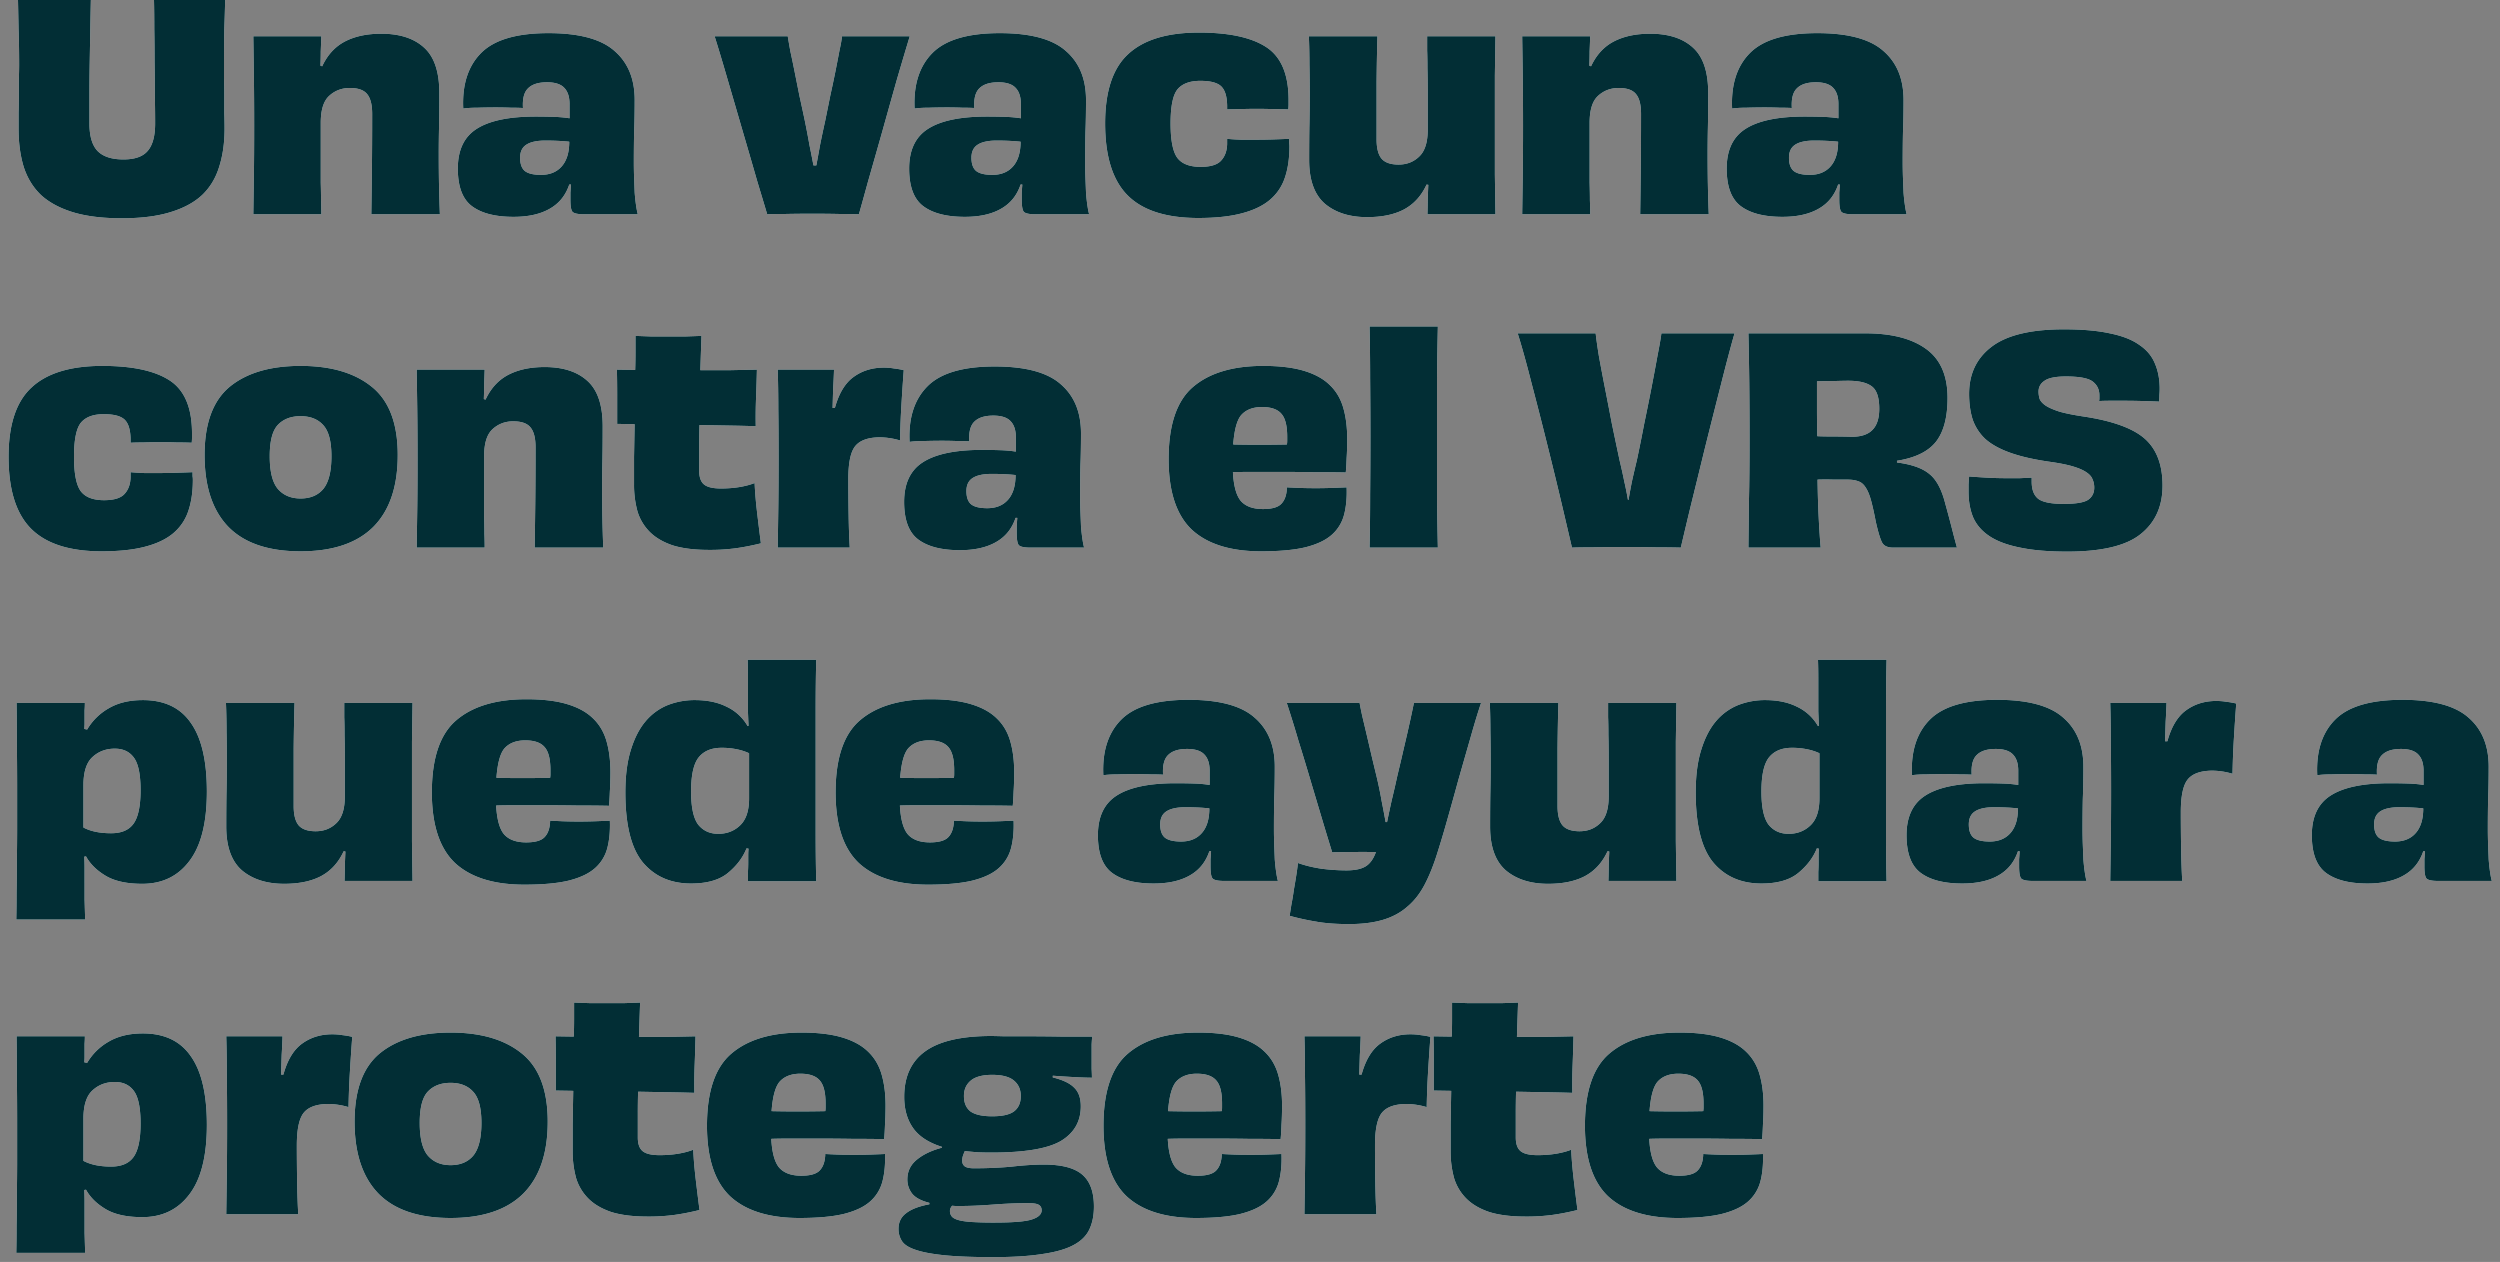 <svg width="210" height="106" viewBox="0 0 210 106" fill="none" xmlns="http://www.w3.org/2000/svg"><rect x="0" y="0" width="210" height="106" fill="#808080" stroke="none"/><path d="M12.936 0h5.976c-.016.784-.04 1.6-.072 2.448-.016.832-.024 1.824-.024 2.976v1.224c.016.448.024.912.024 1.392v1.416c.016.48.024.928.024 1.344 0 1.2-.152 2.272-.456 3.216-.288.944-.768 1.736-1.44 2.376-.672.624-1.568 1.104-2.688 1.44-1.104.336-2.456.504-4.056.504s-2.96-.168-4.08-.504c-1.104-.336-2-.816-2.688-1.44-.672-.64-1.16-1.432-1.464-2.376C1.704 13.072 1.56 12 1.56 10.8V9.456c.016-.48.024-.952.024-1.416V6.648c.016-.464.024-.872.024-1.224 0-1.152-.016-2.144-.048-2.976L1.512 0h6.12c-.016.704-.032 1.52-.048 2.448l-.048 2.784a160.11 160.11 0 00-.024 2.76v2.376c0 1.056.224 1.824.672 2.304.464.48 1.192.72 2.184.72.96 0 1.64-.24 2.04-.72.416-.48.624-1.248.624-2.304 0-.688-.008-1.48-.024-2.376 0-.912-.008-1.832-.024-2.76 0-.944-.008-1.872-.024-2.784 0-.928-.008-1.744-.024-2.448zm24.015 18h-5.76c.016-1.04.032-2.264.048-3.672.016-1.424.024-3.008.024-4.752 0-.784-.144-1.344-.432-1.68-.272-.336-.752-.504-1.44-.504s-1.272.224-1.752.672c-.464.432-.696 1.184-.696 2.256v5.016c.016.576.024 1.072.024 1.488.016.416.024.808.024 1.176h-5.712l.048-3.24c.016-1.12.024-2.52.024-4.2 0-1.584-.008-2.976-.024-4.176-.016-1.2-.032-2.312-.048-3.336h5.712c-.016.464-.032.888-.048 1.272 0 .384-.008.784-.024 1.2l.144.048c.448-.96 1.088-1.656 1.92-2.088.832-.432 1.848-.648 3.048-.648 1.536 0 2.728.384 3.576 1.152.864.768 1.296 2.04 1.296 3.816 0 1.2-.008 2.168-.024 2.904a104.98 104.98 0 00-.024 2.28c0 .928.008 1.8.024 2.616.016.816.04 1.616.072 2.4zm8.49-3.312c.736 0 1.312-.232 1.728-.696.432-.48.648-1.176.648-2.088a16.83 16.83 0 00-.96-.072c-.336-.016-.68-.024-1.032-.024-.736 0-1.28.12-1.632.36-.336.224-.504.584-.504 1.08 0 .512.128.88.384 1.104.272.224.728.336 1.368.336zm2.4-4.752v-1.2c0-.592-.144-1.04-.432-1.344-.288-.32-.776-.48-1.464-.48-.72 0-1.248.168-1.584.504-.336.32-.48.872-.432 1.656a18.975 18.975 0 00-1.032-.024c-.4-.016-.816-.024-1.248-.024-.512 0-1.016.008-1.512.024-.496 0-.904.024-1.224.072-.096-2.016.408-3.576 1.512-4.68 1.104-1.104 2.984-1.656 5.64-1.656 2.576 0 4.424.496 5.544 1.488 1.136.976 1.704 2.352 1.704 4.128 0 1.008-.016 1.912-.048 2.712-.016.784-.024 1.632-.024 2.544 0 .416.008.848.024 1.296l.048 1.248c.032.4.072.76.12 1.08.048.32.096.56.144.72h-4.512c-.496 0-.816-.064-.96-.192-.128-.128-.192-.472-.192-1.032v-.6l.048-.672h-.144c-.304.912-.856 1.592-1.656 2.04-.784.448-1.792.672-3.024.672-1.52 0-2.68-.296-3.48-.888-.8-.592-1.2-1.648-1.2-3.168 0-1.552.528-2.664 1.584-3.336 1.072-.688 2.72-1.032 4.944-1.032.544 0 1.056.008 1.536.024.496.016.936.056 1.32.12zm22.89-6.888h5.689c-.288.944-.648 2.152-1.08 3.624-.416 1.472-.832 2.952-1.248 4.44a952.247 952.247 0 01-1.176 4.128c-.352 1.28-.608 2.2-.768 2.76a45.154 45.154 0 00-1.584-.024 111.84 111.84 0 00-4.656 0c-.704 0-1.192.008-1.464.024-.16-.544-.432-1.448-.816-2.712-.368-1.28-.768-2.656-1.2-4.128-.432-1.488-.864-2.968-1.296-4.44-.432-1.488-.8-2.712-1.104-3.672h6.144c.048.304.12.72.216 1.248.112.512.232 1.088.36 1.728l.408 2.04c.16.72.312 1.424.456 2.112.144.704.272 1.376.384 2.016.128.624.24 1.192.336 1.704h.24c.096-.512.2-1.08.312-1.704.128-.64.272-1.32.432-2.04.144-.704.288-1.416.432-2.136.16-.72.304-1.4.432-2.04.128-.64.24-1.216.336-1.728.112-.512.184-.912.216-1.2zm12.622 11.64c.736 0 1.312-.232 1.728-.696.432-.48.648-1.176.648-2.088a16.83 16.83 0 00-.96-.072c-.336-.016-.68-.024-1.032-.024-.736 0-1.28.12-1.632.36-.336.224-.504.584-.504 1.08 0 .512.128.88.384 1.104.272.224.728.336 1.368.336zm2.4-4.752v-1.2c0-.592-.144-1.04-.432-1.344-.288-.32-.776-.48-1.464-.48-.72 0-1.248.168-1.584.504-.336.32-.48.872-.432 1.656a18.975 18.975 0 00-1.032-.024c-.4-.016-.816-.024-1.248-.024-.512 0-1.016.008-1.512.024-.496 0-.904.024-1.224.072-.096-2.016.408-3.576 1.512-4.68 1.104-1.104 2.984-1.656 5.64-1.656 2.576 0 4.424.496 5.544 1.488 1.136.976 1.704 2.352 1.704 4.128 0 1.008-.016 1.912-.048 2.712-.016.784-.024 1.632-.024 2.544 0 .416.008.848.024 1.296l.048 1.248c.032.4.072.76.12 1.08.048.32.096.56.144.72h-4.512c-.496 0-.816-.064-.96-.192-.128-.128-.192-.472-.192-1.032v-.6l.048-.672h-.144c-.304.912-.856 1.592-1.656 2.04-.784.448-1.792.672-3.024.672-1.52 0-2.68-.296-3.48-.888-.8-.592-1.2-1.648-1.2-3.168 0-1.552.528-2.664 1.584-3.336 1.072-.688 2.72-1.032 4.944-1.032.544 0 1.056.008 1.536.024.496.016.936.056 1.32.12zm17.327 2.16v-.432c.352.032.736.056 1.152.072h1.32c.48 0 .952-.008 1.416-.024l1.32-.048V12c.016.096.024.2.024.312 0 .992-.128 1.864-.384 2.616a4.127 4.127 0 01-1.272 1.872c-.592.496-1.384.872-2.376 1.128-.976.256-2.184.384-3.624.384-2.688 0-4.664-.632-5.928-1.896-1.264-1.264-1.896-3.28-1.896-6.048 0-2.704.648-4.648 1.944-5.832 1.296-1.2 3.272-1.8 5.928-1.8 2.528 0 4.416.408 5.664 1.224 1.248.816 1.872 2.296 1.872 4.44v.384c0 .128-.008.264-.024.408-.352-.016-.76-.024-1.224-.024a41.22 41.22 0 00-2.856 0c-.432 0-.784.008-1.056.024v-.336c-.016-.768-.184-1.304-.504-1.608-.32-.304-.904-.456-1.752-.456-.88 0-1.52.24-1.92.72-.384.48-.576 1.432-.576 2.856s.192 2.392.576 2.904c.384.496 1.032.744 1.944.744.816 0 1.384-.168 1.704-.504.336-.352.512-.824.528-1.416zm16.801-9.048h5.736l-.048 3.264v8.352c.016 1.184.032 2.296.048 3.336h-5.712c.016-.464.024-.888.024-1.272l.048-1.2-.144-.024c-.432.944-1.064 1.64-1.896 2.088-.816.432-1.848.648-3.096.648-1.472 0-2.656-.376-3.552-1.128-.88-.768-1.32-1.992-1.32-3.672 0-1.248.008-2.264.024-3.048a128.834 128.834 0 000-4.968c0-.8-.016-1.592-.048-2.376h5.76c-.032 1.056-.056 2.32-.072 3.792v4.872c0 .752.144 1.296.432 1.632.288.32.76.48 1.416.48.688 0 1.264-.224 1.728-.672.48-.448.72-1.2.72-2.256V7.872c0-.832-.008-1.536-.024-2.112 0-.592-.008-1.096-.024-1.512v-1.2zM143.536 18h-5.76c.016-1.04.032-2.264.048-3.672.016-1.424.024-3.008.024-4.752 0-.784-.144-1.344-.432-1.68-.272-.336-.752-.504-1.44-.504s-1.272.224-1.752.672c-.464.432-.696 1.184-.696 2.256v5.016c.016.576.024 1.072.024 1.488.016.416.024.808.024 1.176h-5.712l.048-3.24c.016-1.12.024-2.52.024-4.2 0-1.584-.008-2.976-.024-4.176-.016-1.2-.032-2.312-.048-3.336h5.712c-.016.464-.032.888-.048 1.272 0 .384-.008.784-.024 1.2l.144.048c.448-.96 1.088-1.656 1.92-2.088.832-.432 1.848-.648 3.048-.648 1.536 0 2.728.384 3.576 1.152.864.768 1.296 2.04 1.296 3.816 0 1.2-.008 2.168-.024 2.904a104.98 104.98 0 00-.024 2.28c0 .928.008 1.8.024 2.616.016.816.04 1.616.072 2.4zm8.49-3.312c.736 0 1.312-.232 1.728-.696.432-.48.648-1.176.648-2.088a16.83 16.83 0 00-.96-.072c-.336-.016-.68-.024-1.032-.024-.736 0-1.28.12-1.632.36-.336.224-.504.584-.504 1.08 0 .512.128.88.384 1.104.272.224.728.336 1.368.336zm2.4-4.752v-1.2c0-.592-.144-1.04-.432-1.344-.288-.32-.776-.48-1.464-.48-.72 0-1.248.168-1.584.504-.336.32-.48.872-.432 1.656a18.975 18.975 0 00-1.032-.024c-.4-.016-.816-.024-1.248-.024-.512 0-1.016.008-1.512.024-.496 0-.904.024-1.224.072-.096-2.016.408-3.576 1.512-4.68 1.104-1.104 2.984-1.656 5.64-1.656 2.576 0 4.424.496 5.544 1.488 1.136.976 1.704 2.352 1.704 4.128 0 1.008-.016 1.912-.048 2.712-.016.784-.024 1.632-.024 2.544 0 .416.008.848.024 1.296l.048 1.248c.032.4.072.76.12 1.08.048.32.096.56.144.72h-4.512c-.496 0-.816-.064-.96-.192-.128-.128-.192-.472-.192-1.032v-.6l.048-.672h-.144c-.304.912-.856 1.592-1.656 2.04-.784.448-1.792.672-3.024.672-1.52 0-2.68-.296-3.48-.888-.8-.592-1.2-1.648-1.2-3.168 0-1.552.528-2.664 1.584-3.336 1.072-.688 2.72-1.032 4.944-1.032.544 0 1.056.008 1.536.024.496.016.936.056 1.32.12zM10.968 40.096v-.432c.352.032.736.056 1.152.072h1.32c.48 0 .952-.008 1.416-.024l1.32-.048V40c.016.096.024.2.024.312 0 .992-.128 1.864-.384 2.616a4.127 4.127 0 01-1.272 1.872c-.592.496-1.384.872-2.376 1.128-.976.256-2.184.384-3.624.384-2.688 0-4.664-.632-5.928-1.896C1.352 43.152.72 41.136.72 38.368c0-2.704.648-4.648 1.944-5.832 1.296-1.2 3.272-1.8 5.928-1.8 2.528 0 4.416.408 5.664 1.224 1.248.816 1.872 2.296 1.872 4.44v.384c0 .128-.008.264-.024.408-.352-.016-.76-.024-1.224-.024a41.22 41.22 0 00-2.856 0c-.432 0-.784.008-1.056.024v-.336c-.016-.768-.184-1.304-.504-1.608-.32-.304-.904-.456-1.752-.456-.88 0-1.52.24-1.92.72-.384.48-.576 1.432-.576 2.856s.192 2.392.576 2.904c.384.496 1.032.744 1.944.744.816 0 1.384-.168 1.704-.504.336-.352.512-.824.528-1.416zm16.873-1.776c0-1.248-.232-2.12-.696-2.616-.448-.496-1.08-.744-1.896-.744-.8 0-1.432.24-1.896.72-.464.48-.696 1.36-.696 2.64s.224 2.192.672 2.736c.464.544 1.104.816 1.92.816.832 0 1.472-.272 1.92-.816.448-.56.672-1.472.672-2.736zm5.568-.096c0 2.656-.688 4.672-2.064 6.048-1.376 1.36-3.408 2.04-6.096 2.04s-4.704-.68-6.048-2.04c-1.344-1.376-2.016-3.392-2.016-6.048s.704-4.568 2.112-5.736c1.424-1.168 3.408-1.752 5.952-1.752s4.536.584 5.976 1.752c1.456 1.168 2.184 3.08 2.184 5.736zM50.674 46h-5.76c.016-1.04.032-2.264.048-3.672.016-1.424.024-3.008.024-4.752 0-.784-.144-1.344-.432-1.68-.272-.336-.752-.504-1.44-.504s-1.272.224-1.752.672c-.464.432-.696 1.184-.696 2.256v5.016c.016.576.024 1.072.024 1.488.016.416.024.808.024 1.176h-5.712l.048-3.24c.016-1.12.024-2.52.024-4.2 0-1.584-.008-2.976-.024-4.176-.016-1.2-.032-2.312-.048-3.336h5.712c-.016.464-.032.888-.048 1.272 0 .384-.008.784-.024 1.2l.144.048c.448-.96 1.088-1.656 1.92-2.088.832-.432 1.848-.648 3.048-.648 1.536 0 2.728.384 3.576 1.152.864.768 1.296 2.04 1.296 3.816 0 1.2-.008 2.168-.024 2.904a104.98 104.98 0 00-.024 2.28c0 .928.008 1.8.024 2.616.016.816.04 1.616.072 2.4zm1.146-14.952l1.536.024c.016-.512.024-1.008.024-1.488v-1.368l1.344.048h2.832l1.368-.048-.048 1.416-.048 1.464h2.496c.816-.016 1.568-.032 2.256-.048-.016.736-.04 1.528-.072 2.376-.032.832-.04 1.624-.024 2.376a145.28 145.28 0 00-2.016-.048l-2.712-.048a68.475 68.475 0 00-.024 1.848v1.992c0 .544.136.928.408 1.152.272.224.744.336 1.416.336.56 0 1.08-.04 1.56-.12.48-.08.904-.192 1.272-.336.032.752.104 1.6.216 2.544s.216 1.784.312 2.52c-.704.176-1.392.312-2.064.408a16.12 16.12 0 01-2.304.144c-1.216 0-2.232-.128-3.048-.384-.8-.272-1.44-.648-1.92-1.128a4.13 4.13 0 01-1.032-1.728 8.372 8.372 0 01-.288-2.256v-2.328l.048-2.736-1.464-.024v-2.304c0-.864-.008-1.616-.024-2.256zm18.119 3.216h.192c.336-1.216.856-2.08 1.56-2.592.72-.528 1.568-.792 2.544-.792.304 0 .592.024.864.072.288.032.56.08.816.144-.064.848-.128 1.8-.192 2.856a69.188 69.188 0 00-.12 3.048 5.909 5.909 0 00-.84-.192 5.839 5.839 0 00-.912-.072c-.96.016-1.632.264-2.016.744-.384.48-.576 1.392-.576 2.736 0 .944.008 1.944.024 3 .016 1.04.048 1.968.096 2.784H65.33c.016-1.04.032-2.16.048-3.36.016-1.2.024-2.6.024-4.2 0-1.568-.008-2.928-.024-4.08 0-1.152-.016-2.256-.048-3.312h4.728c-.016.512-.04 1.032-.072 1.56a394.19 394.19 0 00-.048 1.656zm12.992 8.424c.736 0 1.312-.232 1.728-.696.432-.48.648-1.176.648-2.088a16.83 16.83 0 00-.96-.072c-.336-.016-.68-.024-1.032-.024-.736 0-1.28.12-1.632.36-.336.224-.504.584-.504 1.08 0 .512.128.88.384 1.104.272.224.728.336 1.368.336zm2.4-4.752v-1.2c0-.592-.144-1.04-.432-1.344-.288-.32-.776-.48-1.464-.48-.72 0-1.248.168-1.584.504-.336.32-.48.872-.432 1.656a18.975 18.975 0 00-1.032-.024c-.4-.016-.816-.024-1.248-.024-.512 0-1.016.008-1.512.024-.496 0-.904.024-1.224.072-.096-2.016.408-3.576 1.512-4.68 1.104-1.104 2.984-1.656 5.64-1.656 2.576 0 4.424.496 5.544 1.488 1.136.976 1.704 2.352 1.704 4.128 0 1.008-.016 1.912-.048 2.712-.016.784-.024 1.632-.024 2.544 0 .416.008.848.024 1.296l.048 1.248c.032.4.072.76.12 1.08.048.32.096.56.144.72h-4.512c-.496 0-.816-.064-.96-.192-.128-.128-.192-.472-.192-1.032v-.6l.048-.672h-.144c-.304.912-.856 1.592-1.656 2.04-.784.448-1.792.672-3.024.672-1.52 0-2.68-.296-3.48-.888-.8-.592-1.2-1.648-1.2-3.168 0-1.552.528-2.664 1.584-3.336 1.072-.688 2.72-1.032 4.944-1.032.544 0 1.056.008 1.536.024.496.016.936.056 1.32.12zm20.682-3.744c-.736 0-1.304.208-1.704.624-.384.4-.624 1.24-.72 2.52.688.016 1.416.024 2.184.024.768 0 1.544-.008 2.328-.024a1.9 1.9 0 00.024-.312v-.336c0-.912-.16-1.552-.48-1.92-.32-.384-.864-.576-1.632-.576zm4.464 6.816c.496 0 .968-.008 1.416-.024.448-.016.856-.032 1.224-.048.032.864-.04 1.632-.216 2.304a3.354 3.354 0 01-1.056 1.704c-.512.448-1.248.792-2.208 1.032-.944.224-2.176.336-3.696.336-2.576 0-4.52-.608-5.832-1.824-1.296-1.232-1.944-3.208-1.944-5.928 0-2.864.68-4.88 2.04-6.048 1.376-1.184 3.344-1.776 5.904-1.776 1.36 0 2.496.136 3.408.408.912.272 1.632.664 2.16 1.176.544.512.928 1.152 1.152 1.92.224.768.336 1.64.336 2.616 0 .608-.016 1.152-.048 1.632-.016.48-.04.88-.072 1.2-.736-.016-1.624-.024-2.664-.024-1.04-.016-2.056-.024-3.048-.024h-2.088c-.64 0-1.2.008-1.68.024.064 1.168.288 1.976.672 2.424.4.448 1.016.672 1.848.672.768 0 1.288-.152 1.56-.456.288-.304.44-.76.456-1.368.288.016.632.032 1.032.048.416.016.864.024 1.344.024zM120.78 46h-5.736c.032-1.376.048-2.872.048-4.488a509.346 509.346 0 000-9.72c0-1.472-.016-2.928-.048-4.368h5.736a353.508 353.508 0 00-.072 4.32v10.08c.016 1.392.04 2.784.072 4.176zm18.776-18h6.144c-.32 1.12-.704 2.568-1.152 4.344-.448 1.76-.896 3.536-1.344 5.328-.432 1.776-.84 3.44-1.224 4.992a581.275 581.275 0 00-.792 3.336 69.463 69.463 0 00-1.992-.024c-.784-.016-1.632-.024-2.544-.024-1.2 0-2.168.008-2.904.024-.736 0-1.304.008-1.704.024l-.792-3.384a360.021 360.021 0 00-1.224-5.04 371.381 371.381 0 00-1.368-5.352c-.448-1.76-.84-3.168-1.176-4.224h6.552c.048.448.136 1.072.264 1.872.144.8.312 1.688.504 2.664.192.976.392 2.008.6 3.096.224 1.072.44 2.096.648 3.072.144.592.272 1.168.384 1.728.128.56.232 1.08.312 1.56h.048c.08-.48.176-1 .288-1.56.128-.576.264-1.16.408-1.752.208-.976.416-2.008.624-3.096a210.762 210.762 0 001.128-5.784c.16-.8.264-1.4.312-1.8zm15.998 8.688c.784 0 1.36-.192 1.728-.576.384-.384.576-.976.576-1.776 0-.96-.216-1.592-.648-1.896-.416-.304-1.072-.456-1.968-.456-.256 0-.64.008-1.152.024-.512 0-1 .008-1.464.024v2.352c0 .768.008 1.52.024 2.256.336.016.752.024 1.248.024.512 0 1.064.008 1.656.024zm3.792 2.016v.144c1.232.16 2.136.48 2.712.96.592.464 1.04 1.296 1.344 2.496.192.688.376 1.376.552 2.064.176.688.32 1.232.432 1.632h-5.352c-.448 0-.752-.128-.912-.384-.16-.272-.344-.864-.552-1.776-.144-.752-.28-1.36-.408-1.824-.128-.464-.28-.824-.456-1.08-.16-.256-.36-.424-.6-.504-.24-.096-.544-.144-.912-.144h-1.152a19.163 19.163 0 00-1.368 0c.016 1.152.048 2.216.096 3.192s.104 1.816.168 2.52h-6.072l.048-4.032c.032-1.408.048-3.064.048-4.968s-.008-3.552-.024-4.944c-.016-1.408-.04-2.76-.072-4.056h9.816c2.192 0 3.888.432 5.088 1.296 1.216.864 1.824 2.24 1.824 4.128 0 1.632-.328 2.864-.984 3.696-.656.816-1.744 1.344-3.264 1.584zm11.315 1.416v.336c0 .688.192 1.176.576 1.464.384.272 1.088.408 2.112.408 1.008 0 1.688-.112 2.04-.336.352-.24.528-.584.528-1.032 0-.256-.048-.488-.144-.696-.08-.224-.256-.424-.528-.6-.256-.176-.624-.336-1.104-.48-.48-.144-1.112-.272-1.896-.384-1.36-.192-2.488-.448-3.384-.768-.896-.32-1.6-.712-2.112-1.176a4.074 4.074 0 01-1.056-1.656c-.192-.624-.288-1.328-.288-2.112 0-1.696.64-3.024 1.92-3.984 1.28-.96 3.296-1.44 6.048-1.44 1.536 0 2.816.112 3.84.336 1.04.208 1.864.528 2.472.96.624.416 1.064.936 1.32 1.56.272.624.408 1.336.408 2.136 0 .16-.008.336-.024.528 0 .176-.008.36-.024.552a86.97 86.97 0 00-1.344-.048 53.914 53.914 0 00-1.584-.024h-1.176c-.368 0-.68.008-.936.024.016-.08.024-.16.024-.24v-.24c0-.48-.184-.864-.552-1.152-.368-.288-1.12-.432-2.256-.432-.864 0-1.464.12-1.8.36-.336.224-.504.528-.504.912 0 .208.032.416.096.624.08.192.248.376.504.552.272.176.656.344 1.152.504.496.144 1.168.28 2.016.408 2.448.368 4.168.992 5.16 1.872.992.88 1.488 2.192 1.488 3.936 0 1.744-.616 3.104-1.848 4.08-1.216.976-3.272 1.464-6.168 1.464-1.552 0-2.864-.112-3.936-.336-1.056-.208-1.904-.52-2.544-.936-.64-.416-1.104-.936-1.392-1.56-.272-.64-.408-1.376-.408-2.208v-.624l.048-.648c.4.032.88.064 1.44.096.56.032 1.12.048 1.68.048h1.152c.384-.016.712-.032.984-.048zM7.008 65.96v3.552c.304.16.648.28 1.032.36.384.08.816.12 1.296.12.864 0 1.488-.264 1.872-.792.4-.544.6-1.488.6-2.832 0-1.296-.184-2.2-.552-2.712-.368-.512-.904-.768-1.608-.768-.752 0-1.384.24-1.896.72-.496.464-.744 1.248-.744 2.352zm.072-4.728l.24.048a4.915 4.915 0 011.8-1.776c.784-.464 1.744-.696 2.88-.696 1.808 0 3.152.64 4.032 1.92.896 1.264 1.344 3.184 1.344 5.76 0 2.608-.488 4.552-1.464 5.832-.96 1.28-2.28 1.92-3.96 1.92-1.296 0-2.32-.224-3.072-.672-.752-.448-1.304-.992-1.656-1.632l-.144.024c.016.304.024.624.024.96V75.56l.048 1.68H1.368c.016-.672.024-1.432.024-2.28.016-.848.024-1.736.024-2.664a167.2 167.2 0 00.024-2.88v-2.904c0-1.536-.008-2.896-.024-4.08 0-1.184-.008-2.312-.024-3.384h5.736c0 .208-.008.416-.024.624v1.104c0 .144-.008.296-.024.456zm21.837-2.184h5.736l-.048 3.264v8.352c.016 1.184.032 2.296.048 3.336h-5.712c.016-.464.024-.888.024-1.272l.048-1.2-.144-.024c-.432.944-1.064 1.64-1.896 2.088-.816.432-1.848.648-3.096.648-1.472 0-2.656-.376-3.552-1.128-.88-.768-1.32-1.992-1.32-3.672 0-1.248.008-2.264.024-3.048a128.834 128.834 0 000-4.968c0-.8-.016-1.592-.048-2.376h5.76c-.032 1.056-.056 2.32-.072 3.792v4.872c0 .752.144 1.296.432 1.632.288.32.76.48 1.416.48.688 0 1.264-.224 1.728-.672.48-.448.72-1.2.72-2.256v-3.024c0-.832-.008-1.536-.024-2.112 0-.592-.008-1.096-.024-1.512v-1.2zm15.207 3.144c-.736 0-1.304.208-1.704.624-.384.4-.624 1.24-.72 2.52.688.016 1.416.024 2.184.024.768 0 1.544-.008 2.328-.024a1.9 1.9 0 00.024-.312v-.336c0-.912-.16-1.552-.48-1.92-.32-.384-.864-.576-1.632-.576zm4.464 6.816c.496 0 .968-.008 1.416-.024.448-.016.856-.032 1.224-.048.032.864-.04 1.632-.216 2.304a3.354 3.354 0 01-1.056 1.704c-.512.448-1.248.792-2.208 1.032-.944.224-2.176.336-3.696.336-2.576 0-4.52-.608-5.832-1.824-1.296-1.232-1.944-3.208-1.944-5.928 0-2.864.68-4.88 2.04-6.048 1.376-1.184 3.344-1.776 5.904-1.776 1.36 0 2.496.136 3.408.408.912.272 1.632.664 2.16 1.176.544.512.928 1.152 1.152 1.92.224.768.336 1.64.336 2.616 0 .608-.016 1.152-.048 1.632-.016.48-.04.88-.072 1.2-.736-.016-1.624-.024-2.664-.024-1.04-.016-2.056-.024-3.048-.024h-2.088c-.64 0-1.2.008-1.68.024.064 1.168.288 1.976.672 2.424.4.448 1.016.672 1.848.672.768 0 1.288-.152 1.56-.456.288-.304.44-.76.456-1.368.288.016.632.032 1.032.048.416.016.864.024 1.344.024zm14.335-1.944v-3.792a4.55 4.55 0 00-1.056-.336 6.12 6.12 0 00-1.248-.12c-.848 0-1.488.264-1.92.792-.432.528-.648 1.488-.648 2.88 0 1.328.2 2.256.6 2.784.416.512.976.768 1.68.768.736 0 1.352-.24 1.848-.72s.744-1.232.744-2.256zm-.12-11.64h5.76c-.032 1.296-.048 2.68-.048 4.152V70.016c0 1.392.016 2.728.048 4.008h-5.736v-.768c.016-.272.024-.552.024-.84v-.552c0-.192.008-.384.024-.576l-.168-.024c-.304.768-.824 1.456-1.56 2.064-.72.592-1.752.888-3.096.888-1.696 0-3.04-.584-4.032-1.752-.992-1.184-1.488-3.152-1.488-5.904 0-1.392.152-2.576.456-3.552.304-.992.712-1.792 1.224-2.4a4.77 4.77 0 011.848-1.368 6.146 6.146 0 012.304-.432c1.04 0 1.928.184 2.664.552a3.977 3.977 0 011.776 1.632l.072-.024a375.75 375.75 0 00-.048-1.2V58.52v-1.608c0-.496-.008-.992-.024-1.488zm15.236 6.768c-.736 0-1.304.208-1.704.624-.384.4-.624 1.24-.72 2.52.688.016 1.416.024 2.184.024.768 0 1.544-.008 2.328-.024a1.9 1.9 0 00.024-.312v-.336c0-.912-.16-1.552-.48-1.92-.32-.384-.864-.576-1.632-.576zm4.464 6.816c.496 0 .968-.008 1.416-.024.448-.016.856-.032 1.224-.048.032.864-.04 1.632-.216 2.304a3.354 3.354 0 01-1.056 1.704c-.512.448-1.248.792-2.208 1.032-.944.224-2.176.336-3.696.336-2.576 0-4.52-.608-5.832-1.824-1.296-1.232-1.944-3.208-1.944-5.928 0-2.864.68-4.88 2.04-6.048 1.376-1.184 3.344-1.776 5.904-1.776 1.36 0 2.496.136 3.408.408.912.272 1.632.664 2.16 1.176.544.512.928 1.152 1.152 1.92.224.768.336 1.64.336 2.616 0 .608-.016 1.152-.048 1.632-.016.48-.04.88-.072 1.2-.736-.016-1.624-.024-2.664-.024-1.04-.016-2.056-.024-3.048-.024h-2.088c-.64 0-1.2.008-1.68.024.064 1.168.288 1.976.672 2.424.4.448 1.016.672 1.848.672.768 0 1.288-.152 1.56-.456.288-.304.44-.76.456-1.368.288.016.632.032 1.032.048.416.016.864.024 1.344.024zm16.706 1.68c.736 0 1.312-.232 1.728-.696.432-.48.648-1.176.648-2.088a16.83 16.83 0 00-.96-.072c-.336-.016-.68-.024-1.032-.024-.737 0-1.28.12-1.633.36-.335.224-.503.584-.503 1.08 0 .512.128.88.384 1.104.272.224.728.336 1.368.336zm2.4-4.752v-1.2c0-.592-.144-1.04-.432-1.344-.288-.32-.776-.48-1.465-.48-.72 0-1.248.168-1.584.504-.335.32-.48.872-.431 1.656a18.975 18.975 0 00-1.032-.024c-.4-.016-.817-.024-1.249-.024-.511 0-1.016.008-1.511.024-.496 0-.904.024-1.225.072-.096-2.016.408-3.576 1.512-4.68 1.105-1.104 2.985-1.656 5.64-1.656 2.577 0 4.425.496 5.545 1.488 1.136.976 1.704 2.352 1.704 4.128 0 1.008-.016 1.912-.048 2.712-.016.784-.024 1.632-.024 2.544 0 .416.008.848.024 1.296l.048 1.248c.032.4.072.76.12 1.08.048.32.096.56.144.72h-4.512c-.496 0-.816-.064-.96-.192-.128-.128-.192-.472-.192-1.032v-.6l.048-.672h-.144c-.304.912-.856 1.592-1.656 2.04-.785.448-1.793.672-3.025.672-1.52 0-2.68-.296-3.48-.888-.8-.592-1.2-1.648-1.2-3.168 0-1.552.528-2.664 1.584-3.336 1.072-.688 2.72-1.032 4.944-1.032.544 0 1.056.008 1.537.024.496.016.936.056 1.32.12zm17.159-6.888h5.64c-.24.704-.528 1.648-.864 2.832-.336 1.168-.68 2.368-1.032 3.6a304.496 304.496 0 01-.984 3.528 81.66 81.66 0 01-.768 2.568c-.32 1.04-.68 1.944-1.08 2.712-.4.768-.888 1.392-1.464 1.872-.56.496-1.24.864-2.04 1.104-.8.24-1.752.36-2.856.36-1.104 0-2.04-.072-2.808-.216a20.923 20.923 0 01-2.184-.48c.032-.192.08-.496.144-.912.08-.4.152-.832.216-1.296.08-.448.152-.88.216-1.296.064-.416.104-.728.12-.936.576.208 1.224.368 1.944.48.736.096 1.448.144 2.136.144.704 0 1.24-.112 1.608-.336.368-.224.656-.624.864-1.2a51.779 51.779 0 00-2.232 0c-.656 0-1.136.008-1.44.024a404.13 404.13 0 01-.696-2.28l-1.032-3.456a252.424 252.424 0 00-1.128-3.72 95.613 95.613 0 00-.96-3.096h6.12c.048.272.12.632.216 1.08a420.602 420.602 0 01.768 3.264c.144.608.288 1.208.432 1.8.176.736.32 1.432.432 2.088.128.64.24 1.232.336 1.776h.12c.112-.544.24-1.144.384-1.8.16-.656.32-1.352.48-2.088.144-.592.288-1.2.432-1.824.144-.624.28-1.208.408-1.752a114.834 114.834 0 00.552-2.544zm16.313 0h5.736l-.048 3.264v8.352c.016 1.184.032 2.296.048 3.336h-5.712c.016-.464.024-.888.024-1.272l.048-1.2-.144-.024c-.432.944-1.064 1.64-1.896 2.088-.816.432-1.848.648-3.096.648-1.472 0-2.656-.376-3.552-1.128-.88-.768-1.32-1.992-1.32-3.672 0-1.248.008-2.264.024-3.048a128.834 128.834 0 000-4.968c0-.8-.016-1.592-.048-2.376h5.76c-.032 1.056-.056 2.32-.072 3.792v4.872c0 .752.144 1.296.432 1.632.288.32.76.48 1.416.48.688 0 1.264-.224 1.728-.672.48-.448.72-1.2.72-2.256v-3.024c0-.832-.008-1.536-.024-2.112 0-.592-.008-1.096-.024-1.512v-1.2zm17.751 8.016v-3.792a4.55 4.55 0 00-1.056-.336 6.12 6.12 0 00-1.248-.12c-.848 0-1.488.264-1.92.792-.432.528-.648 1.488-.648 2.88 0 1.328.2 2.256.6 2.784.416.512.976.768 1.68.768.736 0 1.352-.24 1.848-.72s.744-1.232.744-2.256zm-.12-11.64h5.76c-.032 1.296-.048 2.68-.048 4.152V70.016c0 1.392.016 2.728.048 4.008h-5.736v-.768c.016-.272.024-.552.024-.84v-.552c0-.192.008-.384.024-.576l-.168-.024c-.304.768-.824 1.456-1.56 2.064-.72.592-1.752.888-3.096.888-1.696 0-3.04-.584-4.032-1.752-.992-1.184-1.488-3.152-1.488-5.904 0-1.392.152-2.576.456-3.552.304-.992.712-1.792 1.224-2.4a4.77 4.77 0 011.848-1.368 6.146 6.146 0 012.304-.432c1.04 0 1.928.184 2.664.552a3.977 3.977 0 011.776 1.632l.072-.024a375.75 375.75 0 00-.048-1.2V58.52v-1.608c0-.496-.008-.992-.024-1.488zm14.42 15.264c.736 0 1.312-.232 1.728-.696.432-.48.648-1.176.648-2.088a16.83 16.83 0 00-.96-.072c-.336-.016-.68-.024-1.032-.024-.736 0-1.28.12-1.632.36-.336.224-.504.584-.504 1.08 0 .512.128.88.384 1.104.272.224.728.336 1.368.336zm2.4-4.752v-1.2c0-.592-.144-1.04-.432-1.344-.288-.32-.776-.48-1.464-.48-.72 0-1.248.168-1.584.504-.336.32-.48.872-.432 1.656a18.975 18.975 0 00-1.032-.024c-.4-.016-.816-.024-1.248-.024-.512 0-1.016.008-1.512.024-.496 0-.904.024-1.224.072-.096-2.016.408-3.576 1.512-4.68 1.104-1.104 2.984-1.656 5.64-1.656 2.576 0 4.424.496 5.544 1.488 1.136.976 1.704 2.352 1.704 4.128 0 1.008-.016 1.912-.048 2.712-.016.784-.024 1.632-.024 2.544 0 .416.008.848.024 1.296l.048 1.248c.032.4.072.76.12 1.08.048.32.096.56.144.72h-4.512c-.496 0-.816-.064-.96-.192-.128-.128-.192-.472-.192-1.032v-.6l.048-.672h-.144c-.304.912-.856 1.592-1.656 2.04-.784.448-1.792.672-3.024.672-1.52 0-2.68-.296-3.48-.888-.8-.592-1.2-1.648-1.2-3.168 0-1.552.528-2.664 1.584-3.336 1.072-.688 2.72-1.032 4.944-1.032.544 0 1.056.008 1.536.024.496.016.936.056 1.32.12zm12.336-3.672h.192c.336-1.216.856-2.08 1.56-2.592.72-.528 1.568-.792 2.544-.792.304 0 .592.024.864.072.288.032.56.08.816.144-.064.848-.128 1.8-.192 2.856a69.188 69.188 0 00-.12 3.048 5.909 5.909 0 00-.84-.192 5.839 5.839 0 00-.912-.072c-.96.016-1.632.264-2.016.744-.384.48-.576 1.392-.576 2.736 0 .944.008 1.944.024 3 .016 1.04.048 1.968.096 2.784h-6.048c.016-1.04.032-2.16.048-3.36.016-1.2.024-2.6.024-4.2 0-1.568-.008-2.928-.024-4.08 0-1.152-.016-2.256-.048-3.312h4.728c-.016.512-.04 1.032-.072 1.56a394.19 394.19 0 00-.048 1.656zm19.309 8.424c.736 0 1.312-.232 1.728-.696.432-.48.648-1.176.648-2.088a16.83 16.83 0 00-.96-.072c-.336-.016-.68-.024-1.032-.024-.736 0-1.28.12-1.632.36-.336.224-.504.584-.504 1.08 0 .512.128.88.384 1.104.272.224.728.336 1.368.336zm2.4-4.752v-1.2c0-.592-.144-1.04-.432-1.344-.288-.32-.776-.48-1.464-.48-.72 0-1.248.168-1.584.504-.336.32-.48.872-.432 1.656a18.975 18.975 0 00-1.032-.024c-.4-.016-.816-.024-1.248-.024-.512 0-1.016.008-1.512.024-.496 0-.904.024-1.224.072-.096-2.016.408-3.576 1.512-4.68 1.104-1.104 2.984-1.656 5.64-1.656 2.576 0 4.424.496 5.544 1.488 1.136.976 1.704 2.352 1.704 4.128 0 1.008-.016 1.912-.048 2.712-.016.784-.024 1.632-.024 2.544 0 .416.008.848.024 1.296l.048 1.248c.032.4.072.76.12 1.08.048.32.096.56.144.72h-4.512c-.496 0-.816-.064-.96-.192-.128-.128-.192-.472-.192-1.032v-.6l.048-.672h-.144c-.304.912-.856 1.592-1.656 2.04-.784.448-1.792.672-3.024.672-1.52 0-2.68-.296-3.48-.888-.8-.592-1.2-1.648-1.2-3.168 0-1.552.528-2.664 1.584-3.336 1.072-.688 2.72-1.032 4.944-1.032.544 0 1.056.008 1.536.024.496.016.936.056 1.32.12zM7.008 93.96v3.552c.304.16.648.28 1.032.36.384.08.816.12 1.296.12.864 0 1.488-.264 1.872-.792.4-.544.6-1.488.6-2.832 0-1.296-.184-2.2-.552-2.712-.368-.512-.904-.768-1.608-.768-.752 0-1.384.24-1.896.72-.496.464-.744 1.248-.744 2.352zm.072-4.728l.24.048a4.915 4.915 0 011.8-1.776c.784-.464 1.744-.696 2.88-.696 1.808 0 3.152.64 4.032 1.92.896 1.264 1.344 3.184 1.344 5.76 0 2.608-.488 4.552-1.464 5.832-.96 1.28-2.28 1.92-3.96 1.92-1.296 0-2.32-.224-3.072-.672-.752-.448-1.304-.992-1.656-1.632l-.144.024c.016.304.024.624.024.96V103.56l.048 1.68H1.368c.016-.672.024-1.432.024-2.28.016-.848.024-1.736.024-2.664a167.2 167.2 0 00.024-2.88v-2.904c0-1.536-.008-2.896-.024-4.08 0-1.184-.008-2.312-.024-3.384h5.736c0 .208-.008.416-.024.624v1.104c0 .144-.008.296-.024.456zm16.533 1.032h.192c.336-1.216.856-2.08 1.56-2.592.72-.528 1.568-.792 2.544-.792.304 0 .592.024.864.072.288.032.56.08.816.144-.064.848-.128 1.8-.192 2.856a69.188 69.188 0 00-.12 3.048 5.909 5.909 0 00-.84-.192 5.839 5.839 0 00-.912-.072c-.96.016-1.632.264-2.016.744-.384.48-.576 1.392-.576 2.736 0 .944.008 1.944.024 3 .016 1.04.048 1.968.096 2.784h-6.048c.016-1.04.032-2.16.048-3.36.016-1.2.024-2.6.024-4.2 0-1.568-.008-2.928-.024-4.08 0-1.152-.016-2.256-.048-3.312h4.728c-.016.512-.04 1.032-.072 1.56a394.19 394.19 0 00-.048 1.656zM40.44 94.32c0-1.248-.232-2.12-.696-2.616-.448-.496-1.08-.744-1.896-.744-.8 0-1.432.24-1.896.72-.464.48-.696 1.36-.696 2.64s.224 2.192.672 2.736c.464.544 1.104.816 1.92.816.832 0 1.472-.272 1.92-.816.448-.56.672-1.472.672-2.736zm5.568-.096c0 2.656-.688 4.672-2.064 6.048-1.376 1.36-3.408 2.04-6.096 2.04s-4.704-.68-6.048-2.04c-1.344-1.376-2.016-3.392-2.016-6.048s.704-4.568 2.112-5.736c1.424-1.168 3.408-1.752 5.952-1.752s4.536.584 5.976 1.752c1.456 1.168 2.184 3.08 2.184 5.736zm.657-7.176l1.536.024c.016-.512.024-1.008.024-1.488v-1.368l1.344.048H52.4l1.368-.048-.048 1.416-.048 1.464h2.496c.816-.016 1.568-.032 2.256-.048-.016.736-.04 1.528-.072 2.376-.032.832-.04 1.624-.024 2.376a145.28 145.28 0 00-2.016-.048l-2.712-.048a68.475 68.475 0 00-.024 1.848v1.992c0 .544.136.928.408 1.152.272.224.744.336 1.416.336.56 0 1.08-.04 1.56-.12.48-.08.904-.192 1.272-.336.032.752.104 1.6.216 2.544s.216 1.784.312 2.52c-.704.176-1.392.312-2.064.408a16.12 16.12 0 01-2.304.144c-1.216 0-2.232-.128-3.048-.384-.8-.272-1.44-.648-1.92-1.128a4.13 4.13 0 01-1.032-1.728 8.372 8.372 0 01-.288-2.256v-2.328l.048-2.736-1.464-.024v-2.304c0-.864-.008-1.616-.024-2.256zm20.57 3.144c-.735 0-1.303.208-1.703.624-.385.4-.625 1.24-.72 2.52.688.016 1.415.024 2.183.024.769 0 1.544-.008 2.329-.024a1.9 1.9 0 00.024-.312v-.336c0-.912-.16-1.552-.48-1.92-.32-.384-.865-.576-1.633-.576zm4.465 6.816c.496 0 .968-.008 1.416-.024.448-.016.856-.032 1.224-.048.032.864-.04 1.632-.216 2.304a3.354 3.354 0 01-1.056 1.704c-.512.448-1.248.792-2.208 1.032-.944.224-2.176.336-3.697.336-2.576 0-4.52-.608-5.832-1.824-1.295-1.232-1.944-3.208-1.944-5.928 0-2.864.68-4.88 2.04-6.048 1.377-1.184 3.344-1.776 5.904-1.776 1.36 0 2.496.136 3.409.408.911.272 1.632.664 2.16 1.176.543.512.927 1.152 1.151 1.92.225.768.337 1.64.337 2.616 0 .608-.016 1.152-.049 1.632-.015.48-.04.88-.072 1.2-.736-.016-1.624-.024-2.663-.024-1.04-.016-2.056-.024-3.048-.024h-2.089c-.64 0-1.2.008-1.68.024.064 1.168.288 1.976.672 2.424.4.448 1.017.672 1.849.672.767 0 1.287-.152 1.56-.456.287-.304.44-.76.456-1.368.288.016.632.032 1.032.048.415.016.864.024 1.343.024zm11.838 5.688c1.568 0 2.616-.088 3.144-.264.544-.176.816-.432.816-.768 0-.208-.08-.36-.24-.456-.144-.096-.456-.144-.936-.144-.864 0-1.824.04-2.88.12-1.04.08-1.952.12-2.736.12h-.384c-.112 0-.224-.008-.336-.024a.64.64 0 00-.144.216.59.59 0 00-.048.216c0 .176.048.328.144.456.096.128.28.232.552.312.272.08.648.136 1.128.168a30.99 30.99 0 001.92.048zm-.192-12.408c-.816 0-1.416.16-1.8.48-.384.32-.576.752-.576 1.296 0 .576.184 1.008.552 1.296.384.272.992.408 1.824.408.848 0 1.456-.136 1.824-.408.384-.288.576-.72.576-1.296 0-.544-.192-.976-.576-1.296-.384-.32-.992-.48-1.824-.48zm5.088.072v.144c.848.208 1.448.496 1.8.864.368.352.552.872.552 1.56 0 1.264-.552 2.232-1.656 2.904-1.104.656-3.056.984-5.856.984-.4 0-.792-.008-1.176-.024-.368-.032-.72-.064-1.056-.096-.064.144-.12.288-.168.432a1.578 1.578 0 00-.048.384c0 .208.08.368.24.48.16.096.408.144.744.144 1.168 0 2.24-.048 3.216-.144.992-.112 1.88-.168 2.664-.168 1.488 0 2.56.28 3.216.84.656.56.984 1.456.984 2.688 0 .736-.128 1.376-.384 1.92s-.704.984-1.344 1.32c-.624.336-1.488.584-2.592.744-1.104.176-2.488.264-4.152.264-1.728 0-3.12-.056-4.176-.168-1.056-.112-1.864-.272-2.424-.48-.544-.192-.904-.44-1.08-.744a1.849 1.849 0 01-.264-.984c0-.56.216-1 .648-1.32.432-.336 1.08-.584 1.944-.744v-.12c-.688-.176-1.168-.432-1.44-.768a1.91 1.91 0 01-.408-1.2c0-.672.264-1.224.792-1.656.544-.448 1.248-.784 2.112-1.008v-.072c-1.12-.352-1.928-.88-2.424-1.584-.496-.704-.744-1.576-.744-2.616 0-1.696.584-2.968 1.752-3.816 1.184-.864 3.04-1.296 5.568-1.296.144 0 .504.008 1.08.024h2.088c.816 0 1.696.008 2.64.024h2.664a10.56 10.56 0 00-.048.672v2.04c.016.336.024.584.024.744-.352 0-.832-.016-1.44-.048a88.888 88.888 0 01-1.848-.12zm12.107-.168c-.736 0-1.304.208-1.704.624-.384.4-.624 1.24-.72 2.52.688.016 1.416.024 2.184.024.768 0 1.544-.008 2.328-.024a1.9 1.9 0 00.024-.312v-.336c0-.912-.16-1.552-.48-1.92-.32-.384-.864-.576-1.632-.576zm4.464 6.816c.496 0 .968-.008 1.416-.024.448-.016.856-.032 1.224-.048.032.864-.04 1.632-.216 2.304a3.354 3.354 0 01-1.056 1.704c-.512.448-1.248.792-2.208 1.032-.944.224-2.176.336-3.696.336-2.576 0-4.52-.608-5.832-1.824-1.296-1.232-1.944-3.208-1.944-5.928 0-2.864.68-4.88 2.04-6.048 1.376-1.184 3.344-1.776 5.904-1.776 1.36 0 2.496.136 3.408.408.912.272 1.632.664 2.16 1.176.544.512.928 1.152 1.152 1.92.224.768.336 1.64.336 2.616 0 .608-.016 1.152-.048 1.632-.016.48-.04.88-.072 1.2-.736-.016-1.624-.024-2.664-.024-1.04-.016-2.056-.024-3.048-.024h-2.088c-.64 0-1.2.008-1.68.024.064 1.168.288 1.976.672 2.424.4.448 1.016.672 1.848.672.768 0 1.288-.152 1.56-.456.288-.304.44-.76.456-1.368.288.016.632.032 1.032.048.416.016.864.024 1.344.024zm9.174-6.744h.192c.336-1.216.857-2.08 1.561-2.592.719-.528 1.567-.792 2.544-.792.304 0 .591.024.863.072.288.032.56.08.817.144-.065.848-.129 1.8-.193 2.856a70.765 70.765 0 00-.12 3.048 5.909 5.909 0 00-.84-.192 5.826 5.826 0 00-.911-.072c-.96.016-1.633.264-2.017.744-.384.48-.576 1.392-.576 2.736 0 .944.008 1.944.024 3 .016 1.04.048 1.968.096 2.784h-6.048c.016-1.04.032-2.16.048-3.36.016-1.2.024-2.6.024-4.2 0-1.568-.008-2.928-.024-4.08 0-1.152-.016-2.256-.048-3.312h4.728c-.016.512-.04 1.032-.072 1.56a394.19 394.19 0 00-.048 1.656zm6.234-3.216l1.536.024c.016-.512.024-1.008.024-1.488v-1.368l1.344.048h2.832l1.368-.048-.048 1.416-.048 1.464h2.496c.816-.016 1.568-.032 2.256-.048-.016.736-.04 1.528-.072 2.376-.032.832-.04 1.624-.024 2.376a145.28 145.28 0 00-2.016-.048l-2.712-.048a68.475 68.475 0 00-.024 1.848v1.992c0 .544.136.928.408 1.152.272.224.744.336 1.416.336.56 0 1.08-.04 1.56-.12.48-.08.904-.192 1.272-.336.032.752.104 1.6.216 2.544s.216 1.784.312 2.52c-.704.176-1.392.312-2.064.408a16.12 16.12 0 01-2.304.144c-1.216 0-2.232-.128-3.048-.384-.8-.272-1.44-.648-1.92-1.128a4.13 4.13 0 01-1.032-1.728 8.372 8.372 0 01-.288-2.256v-2.328l.048-2.736-1.464-.024v-2.304c0-.864-.008-1.616-.024-2.256zm20.571 3.144c-.736 0-1.304.208-1.704.624-.384.4-.624 1.24-.72 2.52.688.016 1.416.024 2.184.024.768 0 1.544-.008 2.328-.024a1.9 1.9 0 00.024-.312v-.336c0-.912-.16-1.552-.48-1.92-.32-.384-.864-.576-1.632-.576zm4.464 6.816c.496 0 .968-.008 1.416-.024.448-.016.856-.032 1.224-.048.032.864-.04 1.632-.216 2.304a3.354 3.354 0 01-1.056 1.704c-.512.448-1.248.792-2.208 1.032-.944.224-2.176.336-3.696.336-2.576 0-4.52-.608-5.832-1.824-1.296-1.232-1.944-3.208-1.944-5.928 0-2.864.68-4.88 2.04-6.048 1.376-1.184 3.344-1.776 5.904-1.776 1.36 0 2.496.136 3.408.408.912.272 1.632.664 2.16 1.176.544.512.928 1.152 1.152 1.92.224.768.336 1.64.336 2.616 0 .608-.016 1.152-.048 1.632-.016.48-.04.88-.072 1.2-.736-.016-1.624-.024-2.664-.024-1.04-.016-2.056-.024-3.048-.024h-2.088c-.64 0-1.2.008-1.68.024.064 1.168.288 1.976.672 2.424.4.448 1.016.672 1.848.672.768 0 1.288-.152 1.56-.456.288-.304.44-.76.456-1.368.288.016.632.032 1.032.048.416.016.864.024 1.344.024z" fill="#fff"/><path d="M12.936 0h5.976c-.016.784-.04 1.6-.072 2.448-.016.832-.024 1.824-.024 2.976v1.224c.016.448.024.912.024 1.392v1.416c.016.48.024.928.024 1.344 0 1.2-.152 2.272-.456 3.216-.288.944-.768 1.736-1.44 2.376-.672.624-1.568 1.104-2.688 1.44-1.104.336-2.456.504-4.056.504s-2.96-.168-4.08-.504c-1.104-.336-2-.816-2.688-1.44-.672-.64-1.16-1.432-1.464-2.376C1.704 13.072 1.56 12 1.56 10.8V9.456c.016-.48.024-.952.024-1.416V6.648c.016-.464.024-.872.024-1.224 0-1.152-.016-2.144-.048-2.976L1.512 0h6.12c-.016.704-.032 1.52-.048 2.448l-.048 2.784a160.11 160.11 0 00-.024 2.76v2.376c0 1.056.224 1.824.672 2.304.464.48 1.192.72 2.184.72.96 0 1.64-.24 2.04-.72.416-.48.624-1.248.624-2.304 0-.688-.008-1.48-.024-2.376 0-.912-.008-1.832-.024-2.76 0-.944-.008-1.872-.024-2.784 0-.928-.008-1.744-.024-2.448zm24.015 18h-5.76c.016-1.04.032-2.264.048-3.672.016-1.424.024-3.008.024-4.752 0-.784-.144-1.344-.432-1.68-.272-.336-.752-.504-1.44-.504s-1.272.224-1.752.672c-.464.432-.696 1.184-.696 2.256v5.016c.016.576.024 1.072.024 1.488.016.416.024.808.024 1.176h-5.712l.048-3.24c.016-1.12.024-2.52.024-4.2 0-1.584-.008-2.976-.024-4.176-.016-1.2-.032-2.312-.048-3.336h5.712c-.016.464-.032.888-.048 1.272 0 .384-.008.784-.024 1.2l.144.048c.448-.96 1.088-1.656 1.92-2.088.832-.432 1.848-.648 3.048-.648 1.536 0 2.728.384 3.576 1.152.864.768 1.296 2.04 1.296 3.816 0 1.2-.008 2.168-.024 2.904a104.98 104.98 0 00-.024 2.28c0 .928.008 1.8.024 2.616.016.816.04 1.616.072 2.4zm8.49-3.312c.736 0 1.312-.232 1.728-.696.432-.48.648-1.176.648-2.088a16.83 16.83 0 00-.96-.072c-.336-.016-.68-.024-1.032-.024-.736 0-1.28.12-1.632.36-.336.224-.504.584-.504 1.08 0 .512.128.88.384 1.104.272.224.728.336 1.368.336zm2.4-4.752v-1.2c0-.592-.144-1.04-.432-1.344-.288-.32-.776-.48-1.464-.48-.72 0-1.248.168-1.584.504-.336.32-.48.872-.432 1.656a18.975 18.975 0 00-1.032-.024c-.4-.016-.816-.024-1.248-.024-.512 0-1.016.008-1.512.024-.496 0-.904.024-1.224.072-.096-2.016.408-3.576 1.512-4.68 1.104-1.104 2.984-1.656 5.64-1.656 2.576 0 4.424.496 5.544 1.488 1.136.976 1.704 2.352 1.704 4.128 0 1.008-.016 1.912-.048 2.712-.016.784-.024 1.632-.024 2.544 0 .416.008.848.024 1.296l.048 1.248c.032.4.072.76.12 1.08.048.32.096.56.144.72h-4.512c-.496 0-.816-.064-.96-.192-.128-.128-.192-.472-.192-1.032v-.6l.048-.672h-.144c-.304.912-.856 1.592-1.656 2.04-.784.448-1.792.672-3.024.672-1.52 0-2.68-.296-3.48-.888-.8-.592-1.2-1.648-1.2-3.168 0-1.552.528-2.664 1.584-3.336 1.072-.688 2.72-1.032 4.944-1.032.544 0 1.056.008 1.536.024.496.016.936.056 1.32.12zm22.89-6.888h5.689c-.288.944-.648 2.152-1.08 3.624-.416 1.472-.832 2.952-1.248 4.44a952.247 952.247 0 01-1.176 4.128c-.352 1.28-.608 2.2-.768 2.76a45.154 45.154 0 00-1.584-.024 111.84 111.84 0 00-4.656 0c-.704 0-1.192.008-1.464.024-.16-.544-.432-1.448-.816-2.712-.368-1.28-.768-2.656-1.2-4.128-.432-1.488-.864-2.968-1.296-4.44-.432-1.488-.8-2.712-1.104-3.672h6.144c.048.304.12.72.216 1.248.112.512.232 1.088.36 1.728l.408 2.04c.16.72.312 1.424.456 2.112.144.704.272 1.376.384 2.016.128.624.24 1.192.336 1.704h.24c.096-.512.2-1.08.312-1.704.128-.64.272-1.32.432-2.04.144-.704.288-1.416.432-2.136.16-.72.304-1.4.432-2.04.128-.64.24-1.216.336-1.728.112-.512.184-.912.216-1.2zm12.622 11.64c.736 0 1.312-.232 1.728-.696.432-.48.648-1.176.648-2.088a16.83 16.83 0 00-.96-.072c-.336-.016-.68-.024-1.032-.024-.736 0-1.28.12-1.632.36-.336.224-.504.584-.504 1.08 0 .512.128.88.384 1.104.272.224.728.336 1.368.336zm2.4-4.752v-1.2c0-.592-.144-1.04-.432-1.344-.288-.32-.776-.48-1.464-.48-.72 0-1.248.168-1.584.504-.336.32-.48.872-.432 1.656a18.975 18.975 0 00-1.032-.024c-.4-.016-.816-.024-1.248-.024-.512 0-1.016.008-1.512.024-.496 0-.904.024-1.224.072-.096-2.016.408-3.576 1.512-4.68 1.104-1.104 2.984-1.656 5.64-1.656 2.576 0 4.424.496 5.544 1.488 1.136.976 1.704 2.352 1.704 4.128 0 1.008-.016 1.912-.048 2.712-.016.784-.024 1.632-.024 2.544 0 .416.008.848.024 1.296l.048 1.248c.032.4.072.76.12 1.08.048.32.096.56.144.72h-4.512c-.496 0-.816-.064-.96-.192-.128-.128-.192-.472-.192-1.032v-.6l.048-.672h-.144c-.304.912-.856 1.592-1.656 2.04-.784.448-1.792.672-3.024.672-1.52 0-2.68-.296-3.48-.888-.8-.592-1.2-1.648-1.2-3.168 0-1.552.528-2.664 1.584-3.336 1.072-.688 2.72-1.032 4.944-1.032.544 0 1.056.008 1.536.024.496.016.936.056 1.32.12zm17.327 2.16v-.432c.352.032.736.056 1.152.072h1.32c.48 0 .952-.008 1.416-.024l1.32-.048V12c.016.096.024.2.024.312 0 .992-.128 1.864-.384 2.616a4.127 4.127 0 01-1.272 1.872c-.592.496-1.384.872-2.376 1.128-.976.256-2.184.384-3.624.384-2.688 0-4.664-.632-5.928-1.896-1.264-1.264-1.896-3.28-1.896-6.048 0-2.704.648-4.648 1.944-5.832 1.296-1.2 3.272-1.8 5.928-1.8 2.528 0 4.416.408 5.664 1.224 1.248.816 1.872 2.296 1.872 4.44v.384c0 .128-.008.264-.024.408-.352-.016-.76-.024-1.224-.024a41.22 41.22 0 00-2.856 0c-.432 0-.784.008-1.056.024v-.336c-.016-.768-.184-1.304-.504-1.608-.32-.304-.904-.456-1.752-.456-.88 0-1.52.24-1.92.72-.384.48-.576 1.432-.576 2.856s.192 2.392.576 2.904c.384.496 1.032.744 1.944.744.816 0 1.384-.168 1.704-.504.336-.352.512-.824.528-1.416zm16.801-9.048h5.736l-.048 3.264v8.352c.016 1.184.032 2.296.048 3.336h-5.712c.016-.464.024-.888.024-1.272l.048-1.2-.144-.024c-.432.944-1.064 1.64-1.896 2.088-.816.432-1.848.648-3.096.648-1.472 0-2.656-.376-3.552-1.128-.88-.768-1.32-1.992-1.32-3.672 0-1.248.008-2.264.024-3.048a128.834 128.834 0 000-4.968c0-.8-.016-1.592-.048-2.376h5.76c-.032 1.056-.056 2.32-.072 3.792v4.872c0 .752.144 1.296.432 1.632.288.32.76.48 1.416.48.688 0 1.264-.224 1.728-.672.48-.448.72-1.2.72-2.256V7.872c0-.832-.008-1.536-.024-2.112 0-.592-.008-1.096-.024-1.512v-1.2zM143.536 18h-5.76c.016-1.04.032-2.264.048-3.672.016-1.424.024-3.008.024-4.752 0-.784-.144-1.344-.432-1.68-.272-.336-.752-.504-1.44-.504s-1.272.224-1.752.672c-.464.432-.696 1.184-.696 2.256v5.016c.016.576.024 1.072.024 1.488.016.416.024.808.024 1.176h-5.712l.048-3.24c.016-1.12.024-2.52.024-4.2 0-1.584-.008-2.976-.024-4.176-.016-1.2-.032-2.312-.048-3.336h5.712c-.016.464-.032.888-.048 1.272 0 .384-.008.784-.024 1.2l.144.048c.448-.96 1.088-1.656 1.92-2.088.832-.432 1.848-.648 3.048-.648 1.536 0 2.728.384 3.576 1.152.864.768 1.296 2.04 1.296 3.816 0 1.2-.008 2.168-.024 2.904a104.98 104.98 0 00-.024 2.28c0 .928.008 1.8.024 2.616.016.816.04 1.616.072 2.4zm8.49-3.312c.736 0 1.312-.232 1.728-.696.432-.48.648-1.176.648-2.088a16.83 16.83 0 00-.96-.072c-.336-.016-.68-.024-1.032-.024-.736 0-1.28.12-1.632.36-.336.224-.504.584-.504 1.08 0 .512.128.88.384 1.104.272.224.728.336 1.368.336zm2.4-4.752v-1.2c0-.592-.144-1.04-.432-1.344-.288-.32-.776-.48-1.464-.48-.72 0-1.248.168-1.584.504-.336.32-.48.872-.432 1.656a18.975 18.975 0 00-1.032-.024c-.4-.016-.816-.024-1.248-.024-.512 0-1.016.008-1.512.024-.496 0-.904.024-1.224.072-.096-2.016.408-3.576 1.512-4.68 1.104-1.104 2.984-1.656 5.64-1.656 2.576 0 4.424.496 5.544 1.488 1.136.976 1.704 2.352 1.704 4.128 0 1.008-.016 1.912-.048 2.712-.016.784-.024 1.632-.024 2.544 0 .416.008.848.024 1.296l.048 1.248c.032.4.072.76.12 1.08.048.32.096.56.144.72h-4.512c-.496 0-.816-.064-.96-.192-.128-.128-.192-.472-.192-1.032v-.6l.048-.672h-.144c-.304.912-.856 1.592-1.656 2.04-.784.448-1.792.672-3.024.672-1.52 0-2.68-.296-3.48-.888-.8-.592-1.2-1.648-1.2-3.168 0-1.552.528-2.664 1.584-3.336 1.072-.688 2.72-1.032 4.944-1.032.544 0 1.056.008 1.536.024.496.016.936.056 1.32.12zM10.968 40.096v-.432c.352.032.736.056 1.152.072h1.32c.48 0 .952-.008 1.416-.024l1.32-.048V40c.016.096.024.2.024.312 0 .992-.128 1.864-.384 2.616a4.127 4.127 0 01-1.272 1.872c-.592.496-1.384.872-2.376 1.128-.976.256-2.184.384-3.624.384-2.688 0-4.664-.632-5.928-1.896C1.352 43.152.72 41.136.72 38.368c0-2.704.648-4.648 1.944-5.832 1.296-1.2 3.272-1.8 5.928-1.8 2.528 0 4.416.408 5.664 1.224 1.248.816 1.872 2.296 1.872 4.44v.384c0 .128-.008.264-.024.408-.352-.016-.76-.024-1.224-.024a41.22 41.22 0 00-2.856 0c-.432 0-.784.008-1.056.024v-.336c-.016-.768-.184-1.304-.504-1.608-.32-.304-.904-.456-1.752-.456-.88 0-1.52.24-1.92.72-.384.48-.576 1.432-.576 2.856s.192 2.392.576 2.904c.384.496 1.032.744 1.944.744.816 0 1.384-.168 1.704-.504.336-.352.512-.824.528-1.416zm16.873-1.776c0-1.248-.232-2.12-.696-2.616-.448-.496-1.08-.744-1.896-.744-.8 0-1.432.24-1.896.72-.464.48-.696 1.36-.696 2.64s.224 2.192.672 2.736c.464.544 1.104.816 1.92.816.832 0 1.472-.272 1.92-.816.448-.56.672-1.472.672-2.736zm5.568-.096c0 2.656-.688 4.672-2.064 6.048-1.376 1.36-3.408 2.04-6.096 2.04s-4.704-.68-6.048-2.04c-1.344-1.376-2.016-3.392-2.016-6.048s.704-4.568 2.112-5.736c1.424-1.168 3.408-1.752 5.952-1.752s4.536.584 5.976 1.752c1.456 1.168 2.184 3.08 2.184 5.736zM50.674 46h-5.76c.016-1.04.032-2.264.048-3.672.016-1.424.024-3.008.024-4.752 0-.784-.144-1.344-.432-1.68-.272-.336-.752-.504-1.44-.504s-1.272.224-1.752.672c-.464.432-.696 1.184-.696 2.256v5.016c.016.576.024 1.072.024 1.488.016.416.024.808.024 1.176h-5.712l.048-3.24c.016-1.12.024-2.52.024-4.2 0-1.584-.008-2.976-.024-4.176-.016-1.2-.032-2.312-.048-3.336h5.712c-.016.464-.032.888-.048 1.272 0 .384-.008.784-.024 1.2l.144.048c.448-.96 1.088-1.656 1.92-2.088.832-.432 1.848-.648 3.048-.648 1.536 0 2.728.384 3.576 1.152.864.768 1.296 2.04 1.296 3.816 0 1.2-.008 2.168-.024 2.904a104.98 104.98 0 00-.024 2.28c0 .928.008 1.8.024 2.616.016.816.04 1.616.072 2.4zm1.146-14.952l1.536.024c.016-.512.024-1.008.024-1.488v-1.368l1.344.048h2.832l1.368-.048-.048 1.416-.048 1.464h2.496c.816-.016 1.568-.032 2.256-.048-.016.736-.04 1.528-.072 2.376-.032.832-.04 1.624-.024 2.376a145.28 145.28 0 00-2.016-.048l-2.712-.048a68.475 68.475 0 00-.024 1.848v1.992c0 .544.136.928.408 1.152.272.224.744.336 1.416.336.56 0 1.08-.04 1.56-.12.48-.08.904-.192 1.272-.336.032.752.104 1.6.216 2.544s.216 1.784.312 2.52c-.704.176-1.392.312-2.064.408a16.12 16.12 0 01-2.304.144c-1.216 0-2.232-.128-3.048-.384-.8-.272-1.44-.648-1.92-1.128a4.13 4.13 0 01-1.032-1.728 8.372 8.372 0 01-.288-2.256v-2.328l.048-2.736-1.464-.024v-2.304c0-.864-.008-1.616-.024-2.256zm18.119 3.216h.192c.336-1.216.856-2.08 1.56-2.592.72-.528 1.568-.792 2.544-.792.304 0 .592.024.864.072.288.032.56.08.816.144-.064.848-.128 1.8-.192 2.856a69.188 69.188 0 00-.12 3.048 5.909 5.909 0 00-.84-.192 5.839 5.839 0 00-.912-.072c-.96.016-1.632.264-2.016.744-.384.48-.576 1.392-.576 2.736 0 .944.008 1.944.024 3 .016 1.04.048 1.968.096 2.784H65.33c.016-1.04.032-2.16.048-3.36.016-1.2.024-2.6.024-4.2 0-1.568-.008-2.928-.024-4.08 0-1.152-.016-2.256-.048-3.312h4.728c-.016.512-.04 1.032-.072 1.56a394.19 394.19 0 00-.048 1.656zm12.992 8.424c.736 0 1.312-.232 1.728-.696.432-.48.648-1.176.648-2.088a16.83 16.83 0 00-.96-.072c-.336-.016-.68-.024-1.032-.024-.736 0-1.28.12-1.632.36-.336.224-.504.584-.504 1.08 0 .512.128.88.384 1.104.272.224.728.336 1.368.336zm2.4-4.752v-1.2c0-.592-.144-1.04-.432-1.344-.288-.32-.776-.48-1.464-.48-.72 0-1.248.168-1.584.504-.336.32-.48.872-.432 1.656a18.975 18.975 0 00-1.032-.024c-.4-.016-.816-.024-1.248-.024-.512 0-1.016.008-1.512.024-.496 0-.904.024-1.224.072-.096-2.016.408-3.576 1.512-4.68 1.104-1.104 2.984-1.656 5.64-1.656 2.576 0 4.424.496 5.544 1.488 1.136.976 1.704 2.352 1.704 4.128 0 1.008-.016 1.912-.048 2.712-.016.784-.024 1.632-.024 2.544 0 .416.008.848.024 1.296l.048 1.248c.032.4.072.76.12 1.08.048.32.096.56.144.72h-4.512c-.496 0-.816-.064-.96-.192-.128-.128-.192-.472-.192-1.032v-.6l.048-.672h-.144c-.304.912-.856 1.592-1.656 2.04-.784.448-1.792.672-3.024.672-1.52 0-2.68-.296-3.48-.888-.8-.592-1.2-1.648-1.2-3.168 0-1.552.528-2.664 1.584-3.336 1.072-.688 2.72-1.032 4.944-1.032.544 0 1.056.008 1.536.024.496.016.936.056 1.32.12zm20.682-3.744c-.736 0-1.304.208-1.704.624-.384.4-.624 1.24-.72 2.52.688.016 1.416.024 2.184.024.768 0 1.544-.008 2.328-.024a1.9 1.9 0 00.024-.312v-.336c0-.912-.16-1.552-.48-1.92-.32-.384-.864-.576-1.632-.576zm4.464 6.816c.496 0 .968-.008 1.416-.024.448-.016.856-.032 1.224-.048.032.864-.04 1.632-.216 2.304a3.354 3.354 0 01-1.056 1.704c-.512.448-1.248.792-2.208 1.032-.944.224-2.176.336-3.696.336-2.576 0-4.52-.608-5.832-1.824-1.296-1.232-1.944-3.208-1.944-5.928 0-2.864.68-4.88 2.04-6.048 1.376-1.184 3.344-1.776 5.904-1.776 1.36 0 2.496.136 3.408.408.912.272 1.632.664 2.16 1.176.544.512.928 1.152 1.152 1.92.224.768.336 1.64.336 2.616 0 .608-.016 1.152-.048 1.632-.016.48-.04.88-.072 1.2-.736-.016-1.624-.024-2.664-.024-1.04-.016-2.056-.024-3.048-.024h-2.088c-.64 0-1.2.008-1.68.024.064 1.168.288 1.976.672 2.424.4.448 1.016.672 1.848.672.768 0 1.288-.152 1.56-.456.288-.304.44-.76.456-1.368.288.016.632.032 1.032.048.416.016.864.024 1.344.024zM120.78 46h-5.736c.032-1.376.048-2.872.048-4.488a509.346 509.346 0 000-9.72c0-1.472-.016-2.928-.048-4.368h5.736a353.508 353.508 0 00-.072 4.32v10.08c.016 1.392.04 2.784.072 4.176zm18.776-18h6.144c-.32 1.12-.704 2.568-1.152 4.344-.448 1.76-.896 3.536-1.344 5.328-.432 1.776-.84 3.44-1.224 4.992a581.275 581.275 0 00-.792 3.336 69.463 69.463 0 00-1.992-.024c-.784-.016-1.632-.024-2.544-.024-1.2 0-2.168.008-2.904.024-.736 0-1.304.008-1.704.024l-.792-3.384a360.021 360.021 0 00-1.224-5.04 371.381 371.381 0 00-1.368-5.352c-.448-1.76-.84-3.168-1.176-4.224h6.552c.048.448.136 1.072.264 1.872.144.8.312 1.688.504 2.664.192.976.392 2.008.6 3.096.224 1.072.44 2.096.648 3.072.144.592.272 1.168.384 1.728.128.56.232 1.08.312 1.56h.048c.08-.48.176-1 .288-1.56.128-.576.264-1.16.408-1.752.208-.976.416-2.008.624-3.096a210.762 210.762 0 001.128-5.784c.16-.8.264-1.4.312-1.8zm15.998 8.688c.784 0 1.36-.192 1.728-.576.384-.384.576-.976.576-1.776 0-.96-.216-1.592-.648-1.896-.416-.304-1.072-.456-1.968-.456-.256 0-.64.008-1.152.024-.512 0-1 .008-1.464.024v2.352c0 .768.008 1.52.024 2.256.336.016.752.024 1.248.024.512 0 1.064.008 1.656.024zm3.792 2.016v.144c1.232.16 2.136.48 2.712.96.592.464 1.04 1.296 1.344 2.496.192.688.376 1.376.552 2.064.176.688.32 1.232.432 1.632h-5.352c-.448 0-.752-.128-.912-.384-.16-.272-.344-.864-.552-1.776-.144-.752-.28-1.36-.408-1.824-.128-.464-.28-.824-.456-1.08-.16-.256-.36-.424-.6-.504-.24-.096-.544-.144-.912-.144h-1.152a19.163 19.163 0 00-1.368 0c.016 1.152.048 2.216.096 3.192s.104 1.816.168 2.52h-6.072l.048-4.032c.032-1.408.048-3.064.048-4.968s-.008-3.552-.024-4.944c-.016-1.408-.04-2.76-.072-4.056h9.816c2.192 0 3.888.432 5.088 1.296 1.216.864 1.824 2.24 1.824 4.128 0 1.632-.328 2.864-.984 3.696-.656.816-1.744 1.344-3.264 1.584zm11.315 1.416v.336c0 .688.192 1.176.576 1.464.384.272 1.088.408 2.112.408 1.008 0 1.688-.112 2.04-.336.352-.24.528-.584.528-1.032 0-.256-.048-.488-.144-.696-.08-.224-.256-.424-.528-.6-.256-.176-.624-.336-1.104-.48-.48-.144-1.112-.272-1.896-.384-1.36-.192-2.488-.448-3.384-.768-.896-.32-1.6-.712-2.112-1.176a4.074 4.074 0 01-1.056-1.656c-.192-.624-.288-1.328-.288-2.112 0-1.696.64-3.024 1.92-3.984 1.28-.96 3.296-1.44 6.048-1.44 1.536 0 2.816.112 3.84.336 1.04.208 1.864.528 2.472.96.624.416 1.064.936 1.32 1.56.272.624.408 1.336.408 2.136 0 .16-.008.336-.024.528 0 .176-.008.36-.024.552a86.97 86.97 0 00-1.344-.048 53.914 53.914 0 00-1.584-.024h-1.176c-.368 0-.68.008-.936.024.016-.08.024-.16.024-.24v-.24c0-.48-.184-.864-.552-1.152-.368-.288-1.12-.432-2.256-.432-.864 0-1.464.12-1.8.36-.336.224-.504.528-.504.912 0 .208.032.416.096.624.08.192.248.376.504.552.272.176.656.344 1.152.504.496.144 1.168.28 2.016.408 2.448.368 4.168.992 5.16 1.872.992.88 1.488 2.192 1.488 3.936 0 1.744-.616 3.104-1.848 4.08-1.216.976-3.272 1.464-6.168 1.464-1.552 0-2.864-.112-3.936-.336-1.056-.208-1.904-.52-2.544-.936-.64-.416-1.104-.936-1.392-1.56-.272-.64-.408-1.376-.408-2.208v-.624l.048-.648c.4.032.88.064 1.44.096.56.032 1.12.048 1.68.048h1.152c.384-.016.712-.032.984-.048zM7.008 65.96v3.552c.304.16.648.28 1.032.36.384.08.816.12 1.296.12.864 0 1.488-.264 1.872-.792.4-.544.6-1.488.6-2.832 0-1.296-.184-2.2-.552-2.712-.368-.512-.904-.768-1.608-.768-.752 0-1.384.24-1.896.72-.496.464-.744 1.248-.744 2.352zm.072-4.728l.24.048a4.915 4.915 0 011.8-1.776c.784-.464 1.744-.696 2.88-.696 1.808 0 3.152.64 4.032 1.92.896 1.264 1.344 3.184 1.344 5.76 0 2.608-.488 4.552-1.464 5.832-.96 1.28-2.28 1.92-3.96 1.92-1.296 0-2.32-.224-3.072-.672-.752-.448-1.304-.992-1.656-1.632l-.144.024c.016.304.024.624.024.96V75.56l.048 1.68H1.368c.016-.672.024-1.432.024-2.28.016-.848.024-1.736.024-2.664a167.2 167.2 0 00.024-2.88v-2.904c0-1.536-.008-2.896-.024-4.08 0-1.184-.008-2.312-.024-3.384h5.736c0 .208-.008.416-.024.624v1.104c0 .144-.008.296-.024.456zm21.837-2.184h5.736l-.048 3.264v8.352c.016 1.184.032 2.296.048 3.336h-5.712c.016-.464.024-.888.024-1.272l.048-1.2-.144-.024c-.432.944-1.064 1.64-1.896 2.088-.816.432-1.848.648-3.096.648-1.472 0-2.656-.376-3.552-1.128-.88-.768-1.32-1.992-1.32-3.672 0-1.248.008-2.264.024-3.048a128.834 128.834 0 000-4.968c0-.8-.016-1.592-.048-2.376h5.76c-.032 1.056-.056 2.32-.072 3.792v4.872c0 .752.144 1.296.432 1.632.288.32.76.48 1.416.48.688 0 1.264-.224 1.728-.672.48-.448.72-1.2.72-2.256v-3.024c0-.832-.008-1.536-.024-2.112 0-.592-.008-1.096-.024-1.512v-1.2zm15.207 3.144c-.736 0-1.304.208-1.704.624-.384.4-.624 1.24-.72 2.52.688.016 1.416.024 2.184.024.768 0 1.544-.008 2.328-.024a1.9 1.9 0 00.024-.312v-.336c0-.912-.16-1.552-.48-1.92-.32-.384-.864-.576-1.632-.576zm4.464 6.816c.496 0 .968-.008 1.416-.024.448-.016.856-.032 1.224-.048.032.864-.04 1.632-.216 2.304a3.354 3.354 0 01-1.056 1.704c-.512.448-1.248.792-2.208 1.032-.944.224-2.176.336-3.696.336-2.576 0-4.52-.608-5.832-1.824-1.296-1.232-1.944-3.208-1.944-5.928 0-2.864.68-4.88 2.04-6.048 1.376-1.184 3.344-1.776 5.904-1.776 1.36 0 2.496.136 3.408.408.912.272 1.632.664 2.16 1.176.544.512.928 1.152 1.152 1.92.224.768.336 1.64.336 2.616 0 .608-.016 1.152-.048 1.632-.016.48-.04.88-.072 1.2-.736-.016-1.624-.024-2.664-.024-1.04-.016-2.056-.024-3.048-.024h-2.088c-.64 0-1.2.008-1.68.024.064 1.168.288 1.976.672 2.424.4.448 1.016.672 1.848.672.768 0 1.288-.152 1.56-.456.288-.304.44-.76.456-1.368.288.016.632.032 1.032.048.416.016.864.024 1.344.024zm14.335-1.944v-3.792a4.55 4.55 0 00-1.056-.336 6.12 6.12 0 00-1.248-.12c-.848 0-1.488.264-1.92.792-.432.528-.648 1.488-.648 2.88 0 1.328.2 2.256.6 2.784.416.512.976.768 1.68.768.736 0 1.352-.24 1.848-.72s.744-1.232.744-2.256zm-.12-11.64h5.76c-.032 1.296-.048 2.68-.048 4.152V70.016c0 1.392.016 2.728.048 4.008h-5.736v-.768c.016-.272.024-.552.024-.84v-.552c0-.192.008-.384.024-.576l-.168-.024c-.304.768-.824 1.456-1.56 2.064-.72.592-1.752.888-3.096.888-1.696 0-3.04-.584-4.032-1.752-.992-1.184-1.488-3.152-1.488-5.904 0-1.392.152-2.576.456-3.552.304-.992.712-1.792 1.224-2.4a4.77 4.77 0 011.848-1.368 6.146 6.146 0 012.304-.432c1.04 0 1.928.184 2.664.552a3.977 3.977 0 011.776 1.632l.072-.024a375.75 375.75 0 00-.048-1.2V58.52v-1.608c0-.496-.008-.992-.024-1.488zm15.236 6.768c-.736 0-1.304.208-1.704.624-.384.4-.624 1.24-.72 2.52.688.016 1.416.024 2.184.024.768 0 1.544-.008 2.328-.024a1.9 1.9 0 00.024-.312v-.336c0-.912-.16-1.552-.48-1.92-.32-.384-.864-.576-1.632-.576zm4.464 6.816c.496 0 .968-.008 1.416-.024.448-.016.856-.032 1.224-.048.032.864-.04 1.632-.216 2.304a3.354 3.354 0 01-1.056 1.704c-.512.448-1.248.792-2.208 1.032-.944.224-2.176.336-3.696.336-2.576 0-4.52-.608-5.832-1.824-1.296-1.232-1.944-3.208-1.944-5.928 0-2.864.68-4.88 2.04-6.048 1.376-1.184 3.344-1.776 5.904-1.776 1.36 0 2.496.136 3.408.408.912.272 1.632.664 2.16 1.176.544.512.928 1.152 1.152 1.92.224.768.336 1.64.336 2.616 0 .608-.016 1.152-.048 1.632-.016.48-.04.88-.072 1.2-.736-.016-1.624-.024-2.664-.024-1.04-.016-2.056-.024-3.048-.024h-2.088c-.64 0-1.2.008-1.68.024.064 1.168.288 1.976.672 2.424.4.448 1.016.672 1.848.672.768 0 1.288-.152 1.56-.456.288-.304.44-.76.456-1.368.288.016.632.032 1.032.048.416.016.864.024 1.344.024zm16.706 1.68c.736 0 1.312-.232 1.728-.696.432-.48.648-1.176.648-2.088a16.83 16.83 0 00-.96-.072c-.336-.016-.68-.024-1.032-.024-.737 0-1.28.12-1.633.36-.335.224-.503.584-.503 1.08 0 .512.128.88.384 1.104.272.224.728.336 1.368.336zm2.4-4.752v-1.2c0-.592-.144-1.04-.432-1.344-.288-.32-.776-.48-1.465-.48-.72 0-1.248.168-1.584.504-.335.32-.48.872-.431 1.656a18.975 18.975 0 00-1.032-.024c-.4-.016-.817-.024-1.249-.024-.511 0-1.016.008-1.511.024-.496 0-.904.024-1.225.072-.096-2.016.408-3.576 1.512-4.68 1.105-1.104 2.985-1.656 5.64-1.656 2.577 0 4.425.496 5.545 1.488 1.136.976 1.704 2.352 1.704 4.128 0 1.008-.016 1.912-.048 2.712-.016.784-.024 1.632-.024 2.544 0 .416.008.848.024 1.296l.048 1.248c.032.4.072.76.12 1.08.048.32.096.56.144.72h-4.512c-.496 0-.816-.064-.96-.192-.128-.128-.192-.472-.192-1.032v-.6l.048-.672h-.144c-.304.912-.856 1.592-1.656 2.04-.785.448-1.793.672-3.025.672-1.52 0-2.68-.296-3.48-.888-.8-.592-1.2-1.648-1.2-3.168 0-1.552.528-2.664 1.584-3.336 1.072-.688 2.72-1.032 4.944-1.032.544 0 1.056.008 1.537.024.496.016.936.056 1.32.12zm17.159-6.888h5.64c-.24.704-.528 1.648-.864 2.832-.336 1.168-.68 2.368-1.032 3.6a304.496 304.496 0 01-.984 3.528 81.66 81.66 0 01-.768 2.568c-.32 1.04-.68 1.944-1.08 2.712-.4.768-.888 1.392-1.464 1.872-.56.496-1.24.864-2.04 1.104-.8.24-1.752.36-2.856.36-1.104 0-2.04-.072-2.808-.216a20.923 20.923 0 01-2.184-.48c.032-.192.08-.496.144-.912.08-.4.152-.832.216-1.296.08-.448.152-.88.216-1.296.064-.416.104-.728.12-.936.576.208 1.224.368 1.944.48.736.096 1.448.144 2.136.144.704 0 1.24-.112 1.608-.336.368-.224.656-.624.864-1.2a51.779 51.779 0 00-2.232 0c-.656 0-1.136.008-1.44.024a404.13 404.13 0 01-.696-2.28l-1.032-3.456a252.424 252.424 0 00-1.128-3.72 95.613 95.613 0 00-.96-3.096h6.12c.048.272.12.632.216 1.08a420.602 420.602 0 01.768 3.264c.144.608.288 1.208.432 1.8.176.736.32 1.432.432 2.088.128.64.24 1.232.336 1.776h.12c.112-.544.24-1.144.384-1.8.16-.656.32-1.352.48-2.088.144-.592.288-1.2.432-1.824.144-.624.28-1.208.408-1.752a114.834 114.834 0 00.552-2.544zm16.313 0h5.736l-.048 3.264v8.352c.016 1.184.032 2.296.048 3.336h-5.712c.016-.464.024-.888.024-1.272l.048-1.2-.144-.024c-.432.944-1.064 1.64-1.896 2.088-.816.432-1.848.648-3.096.648-1.472 0-2.656-.376-3.552-1.128-.88-.768-1.32-1.992-1.32-3.672 0-1.248.008-2.264.024-3.048a128.834 128.834 0 000-4.968c0-.8-.016-1.592-.048-2.376h5.76c-.032 1.056-.056 2.32-.072 3.792v4.872c0 .752.144 1.296.432 1.632.288.32.76.48 1.416.48.688 0 1.264-.224 1.728-.672.48-.448.72-1.2.72-2.256v-3.024c0-.832-.008-1.536-.024-2.112 0-.592-.008-1.096-.024-1.512v-1.2zm17.751 8.016v-3.792a4.55 4.55 0 00-1.056-.336 6.12 6.12 0 00-1.248-.12c-.848 0-1.488.264-1.92.792-.432.528-.648 1.488-.648 2.88 0 1.328.2 2.256.6 2.784.416.512.976.768 1.68.768.736 0 1.352-.24 1.848-.72s.744-1.232.744-2.256zm-.12-11.64h5.76c-.032 1.296-.048 2.68-.048 4.152V70.016c0 1.392.016 2.728.048 4.008h-5.736v-.768c.016-.272.024-.552.024-.84v-.552c0-.192.008-.384.024-.576l-.168-.024c-.304.768-.824 1.456-1.56 2.064-.72.592-1.752.888-3.096.888-1.696 0-3.04-.584-4.032-1.752-.992-1.184-1.488-3.152-1.488-5.904 0-1.392.152-2.576.456-3.552.304-.992.712-1.792 1.224-2.4a4.77 4.77 0 011.848-1.368 6.146 6.146 0 012.304-.432c1.04 0 1.928.184 2.664.552a3.977 3.977 0 011.776 1.632l.072-.024a375.75 375.75 0 00-.048-1.2V58.52v-1.608c0-.496-.008-.992-.024-1.488zm14.42 15.264c.736 0 1.312-.232 1.728-.696.432-.48.648-1.176.648-2.088a16.83 16.83 0 00-.96-.072c-.336-.016-.68-.024-1.032-.024-.736 0-1.28.12-1.632.36-.336.224-.504.584-.504 1.08 0 .512.128.88.384 1.104.272.224.728.336 1.368.336zm2.4-4.752v-1.2c0-.592-.144-1.04-.432-1.344-.288-.32-.776-.48-1.464-.48-.72 0-1.248.168-1.584.504-.336.32-.48.872-.432 1.656a18.975 18.975 0 00-1.032-.024c-.4-.016-.816-.024-1.248-.024-.512 0-1.016.008-1.512.024-.496 0-.904.024-1.224.072-.096-2.016.408-3.576 1.512-4.68 1.104-1.104 2.984-1.656 5.64-1.656 2.576 0 4.424.496 5.544 1.488 1.136.976 1.704 2.352 1.704 4.128 0 1.008-.016 1.912-.048 2.712-.016.784-.024 1.632-.024 2.544 0 .416.008.848.024 1.296l.048 1.248c.032.4.072.76.12 1.08.048.32.096.56.144.72h-4.512c-.496 0-.816-.064-.96-.192-.128-.128-.192-.472-.192-1.032v-.6l.048-.672h-.144c-.304.912-.856 1.592-1.656 2.04-.784.448-1.792.672-3.024.672-1.52 0-2.68-.296-3.48-.888-.8-.592-1.2-1.648-1.2-3.168 0-1.552.528-2.664 1.584-3.336 1.072-.688 2.72-1.032 4.944-1.032.544 0 1.056.008 1.536.024.496.016.936.056 1.32.12zm12.336-3.672h.192c.336-1.216.856-2.08 1.56-2.592.72-.528 1.568-.792 2.544-.792.304 0 .592.024.864.072.288.032.56.08.816.144-.064.848-.128 1.8-.192 2.856a69.188 69.188 0 00-.12 3.048 5.909 5.909 0 00-.84-.192 5.839 5.839 0 00-.912-.072c-.96.016-1.632.264-2.016.744-.384.48-.576 1.392-.576 2.736 0 .944.008 1.944.024 3 .016 1.04.048 1.968.096 2.784h-6.048c.016-1.04.032-2.16.048-3.36.016-1.2.024-2.6.024-4.2 0-1.568-.008-2.928-.024-4.08 0-1.152-.016-2.256-.048-3.312h4.728c-.016.512-.04 1.032-.072 1.56a394.19 394.19 0 00-.048 1.656zm19.309 8.424c.736 0 1.312-.232 1.728-.696.432-.48.648-1.176.648-2.088a16.83 16.83 0 00-.96-.072c-.336-.016-.68-.024-1.032-.024-.736 0-1.28.12-1.632.36-.336.224-.504.584-.504 1.08 0 .512.128.88.384 1.104.272.224.728.336 1.368.336zm2.4-4.752v-1.2c0-.592-.144-1.04-.432-1.344-.288-.32-.776-.48-1.464-.48-.72 0-1.248.168-1.584.504-.336.32-.48.872-.432 1.656a18.975 18.975 0 00-1.032-.024c-.4-.016-.816-.024-1.248-.024-.512 0-1.016.008-1.512.024-.496 0-.904.024-1.224.072-.096-2.016.408-3.576 1.512-4.68 1.104-1.104 2.984-1.656 5.64-1.656 2.576 0 4.424.496 5.544 1.488 1.136.976 1.704 2.352 1.704 4.128 0 1.008-.016 1.912-.048 2.712-.016.784-.024 1.632-.024 2.544 0 .416.008.848.024 1.296l.048 1.248c.032.4.072.76.12 1.08.048.32.096.56.144.72h-4.512c-.496 0-.816-.064-.96-.192-.128-.128-.192-.472-.192-1.032v-.6l.048-.672h-.144c-.304.912-.856 1.592-1.656 2.04-.784.448-1.792.672-3.024.672-1.52 0-2.68-.296-3.48-.888-.8-.592-1.2-1.648-1.2-3.168 0-1.552.528-2.664 1.584-3.336 1.072-.688 2.72-1.032 4.944-1.032.544 0 1.056.008 1.536.024.496.016.936.056 1.32.12zM7.008 93.96v3.552c.304.16.648.28 1.032.36.384.08.816.12 1.296.12.864 0 1.488-.264 1.872-.792.4-.544.6-1.488.6-2.832 0-1.296-.184-2.2-.552-2.712-.368-.512-.904-.768-1.608-.768-.752 0-1.384.24-1.896.72-.496.464-.744 1.248-.744 2.352zm.072-4.728l.24.048a4.915 4.915 0 011.8-1.776c.784-.464 1.744-.696 2.88-.696 1.808 0 3.152.64 4.032 1.92.896 1.264 1.344 3.184 1.344 5.76 0 2.608-.488 4.552-1.464 5.832-.96 1.28-2.28 1.92-3.96 1.92-1.296 0-2.32-.224-3.072-.672-.752-.448-1.304-.992-1.656-1.632l-.144.024c.016.304.024.624.024.96V103.56l.048 1.68H1.368c.016-.672.024-1.432.024-2.28.016-.848.024-1.736.024-2.664a167.2 167.2 0 00.024-2.88v-2.904c0-1.536-.008-2.896-.024-4.08 0-1.184-.008-2.312-.024-3.384h5.736c0 .208-.008.416-.024.624v1.104c0 .144-.008.296-.024.456zm16.533 1.032h.192c.336-1.216.856-2.08 1.56-2.592.72-.528 1.568-.792 2.544-.792.304 0 .592.024.864.072.288.032.56.08.816.144-.064.848-.128 1.8-.192 2.856a69.188 69.188 0 00-.12 3.048 5.909 5.909 0 00-.84-.192 5.839 5.839 0 00-.912-.072c-.96.016-1.632.264-2.016.744-.384.48-.576 1.392-.576 2.736 0 .944.008 1.944.024 3 .016 1.04.048 1.968.096 2.784h-6.048c.016-1.04.032-2.16.048-3.36.016-1.2.024-2.6.024-4.2 0-1.568-.008-2.928-.024-4.08 0-1.152-.016-2.256-.048-3.312h4.728c-.016.512-.04 1.032-.072 1.56a394.19 394.19 0 00-.048 1.656zM40.44 94.32c0-1.248-.232-2.12-.696-2.616-.448-.496-1.08-.744-1.896-.744-.8 0-1.432.24-1.896.72-.464.48-.696 1.36-.696 2.64s.224 2.192.672 2.736c.464.544 1.104.816 1.92.816.832 0 1.472-.272 1.92-.816.448-.56.672-1.472.672-2.736zm5.568-.096c0 2.656-.688 4.672-2.064 6.048-1.376 1.36-3.408 2.04-6.096 2.04s-4.704-.68-6.048-2.04c-1.344-1.376-2.016-3.392-2.016-6.048s.704-4.568 2.112-5.736c1.424-1.168 3.408-1.752 5.952-1.752s4.536.584 5.976 1.752c1.456 1.168 2.184 3.08 2.184 5.736zm.657-7.176l1.536.024c.016-.512.024-1.008.024-1.488v-1.368l1.344.048H52.4l1.368-.048-.048 1.416-.048 1.464h2.496c.816-.016 1.568-.032 2.256-.048-.016.736-.04 1.528-.072 2.376-.032.832-.04 1.624-.024 2.376a145.28 145.28 0 00-2.016-.048l-2.712-.048a68.475 68.475 0 00-.024 1.848v1.992c0 .544.136.928.408 1.152.272.224.744.336 1.416.336.56 0 1.08-.04 1.56-.12.48-.08.904-.192 1.272-.336.032.752.104 1.6.216 2.544s.216 1.784.312 2.52c-.704.176-1.392.312-2.064.408a16.12 16.12 0 01-2.304.144c-1.216 0-2.232-.128-3.048-.384-.8-.272-1.44-.648-1.92-1.128a4.13 4.13 0 01-1.032-1.728 8.372 8.372 0 01-.288-2.256v-2.328l.048-2.736-1.464-.024v-2.304c0-.864-.008-1.616-.024-2.256zm20.57 3.144c-.735 0-1.303.208-1.703.624-.385.4-.625 1.24-.72 2.52.688.016 1.415.024 2.183.024.769 0 1.544-.008 2.329-.024a1.9 1.9 0 00.024-.312v-.336c0-.912-.16-1.552-.48-1.92-.32-.384-.865-.576-1.633-.576zm4.465 6.816c.496 0 .968-.008 1.416-.024.448-.016.856-.032 1.224-.048.032.864-.04 1.632-.216 2.304a3.354 3.354 0 01-1.056 1.704c-.512.448-1.248.792-2.208 1.032-.944.224-2.176.336-3.697.336-2.576 0-4.52-.608-5.832-1.824-1.295-1.232-1.944-3.208-1.944-5.928 0-2.864.68-4.88 2.04-6.048 1.377-1.184 3.344-1.776 5.904-1.776 1.36 0 2.496.136 3.409.408.911.272 1.632.664 2.16 1.176.543.512.927 1.152 1.151 1.92.225.768.337 1.64.337 2.616 0 .608-.016 1.152-.049 1.632-.015.48-.04.88-.072 1.2-.736-.016-1.624-.024-2.663-.024-1.04-.016-2.056-.024-3.048-.024h-2.089c-.64 0-1.2.008-1.68.024.064 1.168.288 1.976.672 2.424.4.448 1.017.672 1.849.672.767 0 1.287-.152 1.56-.456.287-.304.44-.76.456-1.368.288.016.632.032 1.032.048.415.016.864.024 1.343.024zm11.838 5.688c1.568 0 2.616-.088 3.144-.264.544-.176.816-.432.816-.768 0-.208-.08-.36-.24-.456-.144-.096-.456-.144-.936-.144-.864 0-1.824.04-2.88.12-1.04.08-1.952.12-2.736.12h-.384c-.112 0-.224-.008-.336-.024a.64.64 0 00-.144.216.59.59 0 00-.048.216c0 .176.048.328.144.456.096.128.28.232.552.312.272.08.648.136 1.128.168a30.99 30.99 0 001.92.048zm-.192-12.408c-.816 0-1.416.16-1.8.48-.384.32-.576.752-.576 1.296 0 .576.184 1.008.552 1.296.384.272.992.408 1.824.408.848 0 1.456-.136 1.824-.408.384-.288.576-.72.576-1.296 0-.544-.192-.976-.576-1.296-.384-.32-.992-.48-1.824-.48zm5.088.072v.144c.848.208 1.448.496 1.8.864.368.352.552.872.552 1.56 0 1.264-.552 2.232-1.656 2.904-1.104.656-3.056.984-5.856.984-.4 0-.792-.008-1.176-.024-.368-.032-.72-.064-1.056-.096-.064.144-.12.288-.168.432a1.578 1.578 0 00-.048.384c0 .208.08.368.24.48.16.096.408.144.744.144 1.168 0 2.24-.048 3.216-.144.992-.112 1.88-.168 2.664-.168 1.488 0 2.56.28 3.216.84.656.56.984 1.456.984 2.688 0 .736-.128 1.376-.384 1.92s-.704.984-1.344 1.32c-.624.336-1.488.584-2.592.744-1.104.176-2.488.264-4.152.264-1.728 0-3.12-.056-4.176-.168-1.056-.112-1.864-.272-2.424-.48-.544-.192-.904-.44-1.08-.744a1.849 1.849 0 01-.264-.984c0-.56.216-1 .648-1.32.432-.336 1.08-.584 1.944-.744v-.12c-.688-.176-1.168-.432-1.44-.768a1.91 1.91 0 01-.408-1.2c0-.672.264-1.224.792-1.656.544-.448 1.248-.784 2.112-1.008v-.072c-1.12-.352-1.928-.88-2.424-1.584-.496-.704-.744-1.576-.744-2.616 0-1.696.584-2.968 1.752-3.816 1.184-.864 3.04-1.296 5.568-1.296.144 0 .504.008 1.08.024h2.088c.816 0 1.696.008 2.64.024h2.664a10.56 10.56 0 00-.048.672v2.04c.016.336.024.584.024.744-.352 0-.832-.016-1.44-.048a88.888 88.888 0 01-1.848-.12zm12.107-.168c-.736 0-1.304.208-1.704.624-.384.4-.624 1.24-.72 2.52.688.016 1.416.024 2.184.024.768 0 1.544-.008 2.328-.024a1.9 1.9 0 00.024-.312v-.336c0-.912-.16-1.552-.48-1.92-.32-.384-.864-.576-1.632-.576zm4.464 6.816c.496 0 .968-.008 1.416-.024.448-.016.856-.032 1.224-.048.032.864-.04 1.632-.216 2.304a3.354 3.354 0 01-1.056 1.704c-.512.448-1.248.792-2.208 1.032-.944.224-2.176.336-3.696.336-2.576 0-4.52-.608-5.832-1.824-1.296-1.232-1.944-3.208-1.944-5.928 0-2.864.68-4.88 2.04-6.048 1.376-1.184 3.344-1.776 5.904-1.776 1.36 0 2.496.136 3.408.408.912.272 1.632.664 2.16 1.176.544.512.928 1.152 1.152 1.92.224.768.336 1.64.336 2.616 0 .608-.016 1.152-.048 1.632-.016.48-.04.88-.072 1.2-.736-.016-1.624-.024-2.664-.024-1.04-.016-2.056-.024-3.048-.024h-2.088c-.64 0-1.2.008-1.68.024.064 1.168.288 1.976.672 2.424.4.448 1.016.672 1.848.672.768 0 1.288-.152 1.56-.456.288-.304.44-.76.456-1.368.288.016.632.032 1.032.048.416.016.864.024 1.344.024zm9.174-6.744h.192c.336-1.216.857-2.08 1.561-2.592.719-.528 1.567-.792 2.544-.792.304 0 .591.024.863.072.288.032.56.08.817.144-.065.848-.129 1.8-.193 2.856a70.765 70.765 0 00-.12 3.048 5.909 5.909 0 00-.84-.192 5.826 5.826 0 00-.911-.072c-.96.016-1.633.264-2.017.744-.384.48-.576 1.392-.576 2.736 0 .944.008 1.944.024 3 .016 1.04.048 1.968.096 2.784h-6.048c.016-1.04.032-2.16.048-3.36.016-1.2.024-2.6.024-4.2 0-1.568-.008-2.928-.024-4.08 0-1.152-.016-2.256-.048-3.312h4.728c-.016.512-.04 1.032-.072 1.56a394.19 394.19 0 00-.048 1.656zm6.234-3.216l1.536.024c.016-.512.024-1.008.024-1.488v-1.368l1.344.048h2.832l1.368-.048-.048 1.416-.048 1.464h2.496c.816-.016 1.568-.032 2.256-.048-.016.736-.04 1.528-.072 2.376-.032.832-.04 1.624-.024 2.376a145.28 145.28 0 00-2.016-.048l-2.712-.048a68.475 68.475 0 00-.024 1.848v1.992c0 .544.136.928.408 1.152.272.224.744.336 1.416.336.56 0 1.08-.04 1.56-.12.48-.08.904-.192 1.272-.336.032.752.104 1.6.216 2.544s.216 1.784.312 2.52c-.704.176-1.392.312-2.064.408a16.12 16.12 0 01-2.304.144c-1.216 0-2.232-.128-3.048-.384-.8-.272-1.44-.648-1.92-1.128a4.13 4.13 0 01-1.032-1.728 8.372 8.372 0 01-.288-2.256v-2.328l.048-2.736-1.464-.024v-2.304c0-.864-.008-1.616-.024-2.256zm20.571 3.144c-.736 0-1.304.208-1.704.624-.384.4-.624 1.24-.72 2.52.688.016 1.416.024 2.184.024.768 0 1.544-.008 2.328-.024a1.9 1.9 0 00.024-.312v-.336c0-.912-.16-1.552-.48-1.92-.32-.384-.864-.576-1.632-.576zm4.464 6.816c.496 0 .968-.008 1.416-.024.448-.016.856-.032 1.224-.048.032.864-.04 1.632-.216 2.304a3.354 3.354 0 01-1.056 1.704c-.512.448-1.248.792-2.208 1.032-.944.224-2.176.336-3.696.336-2.576 0-4.52-.608-5.832-1.824-1.296-1.232-1.944-3.208-1.944-5.928 0-2.864.68-4.88 2.04-6.048 1.376-1.184 3.344-1.776 5.904-1.776 1.36 0 2.496.136 3.408.408.912.272 1.632.664 2.16 1.176.544.512.928 1.152 1.152 1.92.224.768.336 1.64.336 2.616 0 .608-.016 1.152-.048 1.632-.016.48-.04.88-.072 1.2-.736-.016-1.624-.024-2.664-.024-1.04-.016-2.056-.024-3.048-.024h-2.088c-.64 0-1.2.008-1.68.024.064 1.168.288 1.976.672 2.424.4.448 1.016.672 1.848.672.768 0 1.288-.152 1.56-.456.288-.304.44-.76.456-1.368.288.016.632.032 1.032.048.416.016.864.024 1.344.024z" fill="#022E35"/></svg>